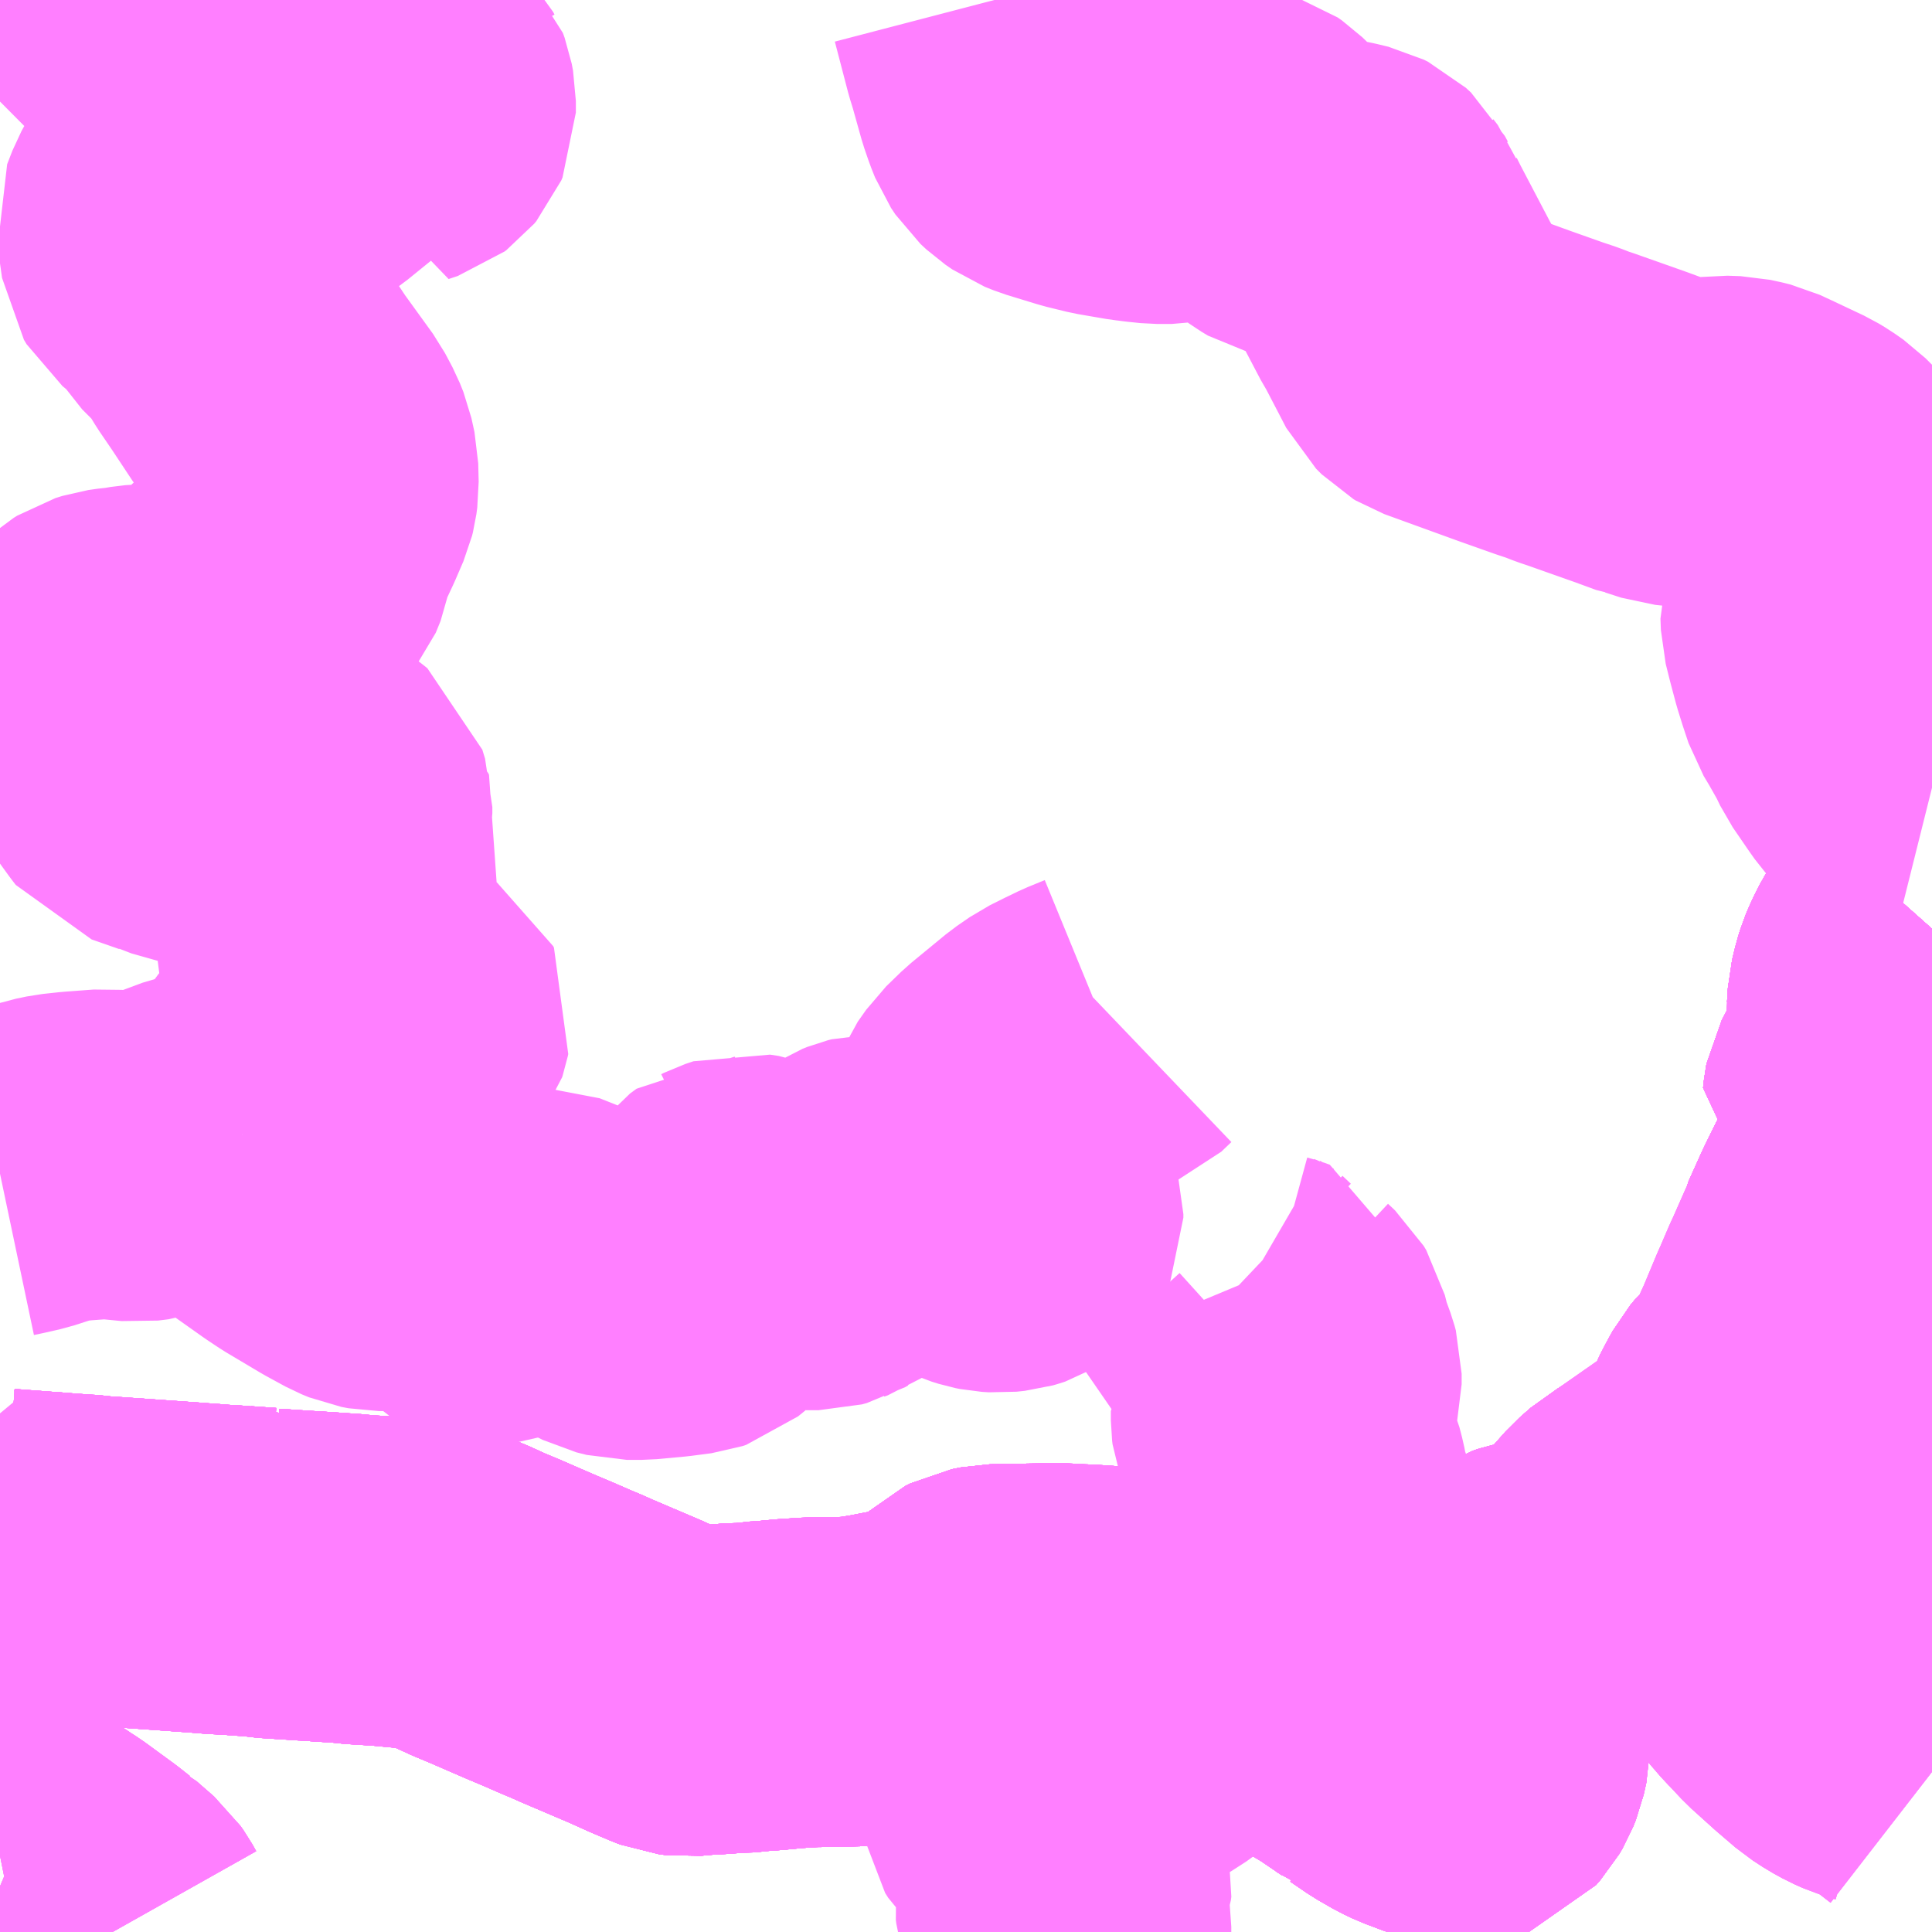 <?xml version="1.0" encoding="UTF-8"?>
<svg  xmlns="http://www.w3.org/2000/svg" xmlns:xlink="http://www.w3.org/1999/xlink" xmlns:go="http://purl.org/svgmap/profile" property="N07_001,N07_002,N07_003,N07_004,N07_005,N07_006,N07_007" viewBox="14128.418 -3893.555 4.395 4.395" go:dataArea="14128.41796875 -3893.5546875 4.39453125 4.39453125" >
<globalCoordinateSystem srsName="http://purl.org/crs/84" transform="matrix(100.0,0.0,0.0,-100.0,0.0,0.0)" />
<defs>
 <g id="p0" >
  <circle cx="0.0" cy="0.0" r="3" stroke="green" stroke-width="0.75" vector-effect="non-scaling-stroke" />
 </g>
</defs>
<g fill="none" fill-rule="evenodd" stroke="#FF00FF" stroke-width="0.75" opacity="0.5" vector-effect="non-scaling-stroke" stroke-linejoin="bevel" >
<path content="1,国際興業（株）,けせんライナー,1.0,1.0,1.0," xlink:title="1" d="M14128.418,-3890.022L14128.451,-3890.019L14128.454,-3890.019L14128.601,-3890.008L14128.622,-3890.007L14128.634,-3890.005L14128.642,-3890.005L14128.649,-3890.004L14128.82,-3889.992L14128.902,-3889.986L14128.912,-3889.985L14128.933,-3889.984L14128.946,-3889.983L14128.956,-3889.983L14128.963,-3889.982L14129.02,-3889.978L14129.022,-3889.978L14129.023,-3889.977L14129.029,-3889.976L14129.121,-3889.97L14129.123,-3889.97L14129.213,-3889.964L14129.229,-3889.962L14129.293,-3889.958L14129.347,-3889.953L14129.38,-3889.951L14129.429,-3889.939L14129.472,-3889.921L14129.507,-3889.905L14129.543,-3889.89L14129.589,-3889.87L14129.626,-3889.854L14129.664,-3889.838L14129.71,-3889.818L14129.727,-3889.811L14129.754,-3889.799L14129.862,-3889.753L14129.911,-3889.731L14129.951,-3889.714L14129.964,-3889.709L14129.98,-3889.707L14130.014,-3889.71L14130.033,-3889.711L14130.051,-3889.712L14130.088,-3889.715L14130.124,-3889.716L14130.141,-3889.719L14130.162,-3889.72L14130.215,-3889.725L14130.262,-3889.728L14130.33,-3889.729L14130.366,-3889.73L14130.416,-3889.738L14130.457,-3889.746L14130.481,-3889.75L14130.519,-3889.758L14130.551,-3889.764L14130.581,-3889.774L14130.587,-3889.781L14130.603,-3889.798L14130.613,-3889.809L14130.645,-3889.839L14130.657,-3889.845L14130.677,-3889.849L14130.789,-3889.851L14130.844,-3889.851L14130.868,-3889.849L14130.883,-3889.849L14130.942,-3889.845L14131.056,-3889.823L14131.09,-3889.818L14131.168,-3889.809L14131.196,-3889.807L14131.251,-3889.803L14131.28,-3889.8L14131.296,-3889.799L14131.329,-3889.793L14131.357,-3889.784L14131.412,-3889.759L14131.44,-3889.746L14131.482,-3889.723L14131.529,-3889.701L14131.545,-3889.696L14131.575,-3889.689L14131.597,-3889.687L14131.627,-3889.689L14131.645,-3889.692L14131.675,-3889.701L14131.698,-3889.71L14131.717,-3889.721L14131.739,-3889.739L14131.765,-3889.765L14131.811,-3889.818L14131.856,-3889.871L14131.875,-3889.891L14131.887,-3889.899L14131.902,-3889.904L14131.975,-3889.919L14132.005,-3889.929L14132.01,-3889.931L14132.017,-3889.936L14132.033,-3889.952L14132.084,-3890.005L14132.123,-3890.049L14132.148,-3890.071L14132.155,-3890.075L14132.168,-3890.083L14132.284,-3890.164L14132.328,-3890.194L14132.332,-3890.197L14132.339,-3890.202L14132.353,-3890.212L14132.373,-3890.23L14132.391,-3890.249L14132.392,-3890.251L14132.405,-3890.271L14132.408,-3890.277L14132.442,-3890.345L14132.446,-3890.354L14132.457,-3890.38L14132.474,-3890.418L14132.496,-3890.47L14132.5,-3890.478L14132.533,-3890.557L14132.538,-3890.568L14132.559,-3890.617L14132.566,-3890.632L14132.592,-3890.691L14132.6,-3890.709L14132.6,-3890.711L14132.627,-3890.771L14132.632,-3890.782L14132.656,-3890.831L14132.677,-3890.872L14132.684,-3890.885L14132.697,-3890.913L14132.702,-3890.924L14132.707,-3890.932L14132.717,-3890.96L14132.723,-3890.971L14132.733,-3890.993L14132.734,-3890.996L14132.745,-3891.024L14132.746,-3891.026L14132.757,-3891.055L14132.768,-3891.085L14132.789,-3891.155L14132.812,-3891.252"/>
<path content="1,宮城交通（株）,仙台～大船渡線,2.0,2.0,2.0," xlink:title="1" d="M14128.418,-3890.022L14128.451,-3890.019L14128.454,-3890.019L14128.601,-3890.008L14128.622,-3890.007L14128.634,-3890.005L14128.642,-3890.005L14128.649,-3890.004L14128.82,-3889.992L14128.902,-3889.986L14128.912,-3889.985L14128.933,-3889.984L14128.946,-3889.983L14128.956,-3889.983L14128.963,-3889.982L14129.02,-3889.978L14129.022,-3889.978L14129.023,-3889.977L14129.029,-3889.976L14129.121,-3889.97L14129.123,-3889.97L14129.213,-3889.964L14129.229,-3889.962L14129.293,-3889.958L14129.347,-3889.953L14129.38,-3889.951L14129.429,-3889.939L14129.472,-3889.921L14129.507,-3889.905L14129.543,-3889.89L14129.589,-3889.87L14129.626,-3889.854L14129.664,-3889.838L14129.71,-3889.818L14129.727,-3889.811L14129.754,-3889.799L14129.862,-3889.753L14129.911,-3889.731L14129.951,-3889.714L14129.964,-3889.709L14129.98,-3889.707L14130.014,-3889.71L14130.033,-3889.711L14130.051,-3889.712L14130.088,-3889.715L14130.124,-3889.716L14130.141,-3889.719L14130.162,-3889.72L14130.215,-3889.725L14130.262,-3889.728L14130.33,-3889.729L14130.366,-3889.73L14130.416,-3889.738L14130.457,-3889.746L14130.481,-3889.75L14130.519,-3889.758L14130.551,-3889.764L14130.581,-3889.774L14130.587,-3889.781L14130.603,-3889.798L14130.613,-3889.809L14130.645,-3889.839L14130.657,-3889.845L14130.677,-3889.849L14130.789,-3889.851L14130.844,-3889.851L14130.868,-3889.849L14130.883,-3889.849L14130.942,-3889.845L14131.056,-3889.823L14131.09,-3889.818L14131.168,-3889.809L14131.196,-3889.807L14131.251,-3889.803L14131.28,-3889.8L14131.296,-3889.799L14131.329,-3889.793L14131.357,-3889.784L14131.412,-3889.759L14131.44,-3889.746L14131.482,-3889.723L14131.529,-3889.701L14131.545,-3889.696L14131.575,-3889.689L14131.597,-3889.687L14131.627,-3889.689L14131.645,-3889.692L14131.675,-3889.701L14131.698,-3889.71L14131.717,-3889.721L14131.739,-3889.739L14131.765,-3889.765L14131.811,-3889.818L14131.856,-3889.871L14131.875,-3889.891L14131.887,-3889.899L14131.902,-3889.904L14131.975,-3889.919L14132.005,-3889.929L14132.01,-3889.931L14132.017,-3889.936L14132.033,-3889.952L14132.084,-3890.005L14132.123,-3890.049L14132.148,-3890.071L14132.155,-3890.075L14132.168,-3890.083L14132.284,-3890.164L14132.328,-3890.194L14132.332,-3890.197L14132.339,-3890.202L14132.353,-3890.212L14132.373,-3890.23L14132.391,-3890.249L14132.392,-3890.251L14132.405,-3890.271L14132.408,-3890.277L14132.442,-3890.345L14132.446,-3890.354L14132.457,-3890.38L14132.474,-3890.418L14132.496,-3890.47L14132.5,-3890.478L14132.533,-3890.557L14132.538,-3890.568L14132.559,-3890.617L14132.566,-3890.632L14132.592,-3890.691L14132.6,-3890.709L14132.6,-3890.711L14132.627,-3890.771L14132.632,-3890.782L14132.656,-3890.831L14132.677,-3890.872L14132.684,-3890.885L14132.697,-3890.913L14132.702,-3890.924L14132.707,-3890.932L14132.717,-3890.96L14132.723,-3890.971L14132.733,-3890.993L14132.734,-3890.996L14132.745,-3891.024L14132.746,-3891.026L14132.757,-3891.055L14132.768,-3891.085L14132.789,-3891.155L14132.812,-3891.252"/>
<path content="1,宮城交通（株）,仙台～気仙沼線,3.0,3.0,3.0," xlink:title="1" d="M14128.418,-3890.022L14128.451,-3890.019L14128.454,-3890.019L14128.601,-3890.008L14128.622,-3890.007L14128.634,-3890.005L14128.642,-3890.005L14128.649,-3890.004L14128.82,-3889.992L14128.902,-3889.986L14128.912,-3889.985L14128.933,-3889.984L14128.946,-3889.983L14128.956,-3889.983L14128.963,-3889.982L14129.02,-3889.978L14129.022,-3889.978L14129.023,-3889.977L14129.029,-3889.976L14129.121,-3889.97L14129.123,-3889.97L14129.213,-3889.964L14129.229,-3889.962L14129.293,-3889.958L14129.347,-3889.953L14129.38,-3889.951L14129.429,-3889.939L14129.472,-3889.921L14129.507,-3889.905L14129.543,-3889.89L14129.589,-3889.87L14129.626,-3889.854L14129.664,-3889.838L14129.71,-3889.818L14129.727,-3889.811L14129.754,-3889.799L14129.862,-3889.753L14129.911,-3889.731L14129.951,-3889.714L14129.964,-3889.709L14129.98,-3889.707L14130.014,-3889.71L14130.033,-3889.711L14130.051,-3889.712L14130.088,-3889.715L14130.124,-3889.716L14130.141,-3889.719L14130.162,-3889.72L14130.215,-3889.725L14130.262,-3889.728L14130.33,-3889.729L14130.366,-3889.73L14130.416,-3889.738L14130.457,-3889.746L14130.481,-3889.75L14130.519,-3889.758L14130.551,-3889.764L14130.581,-3889.774L14130.587,-3889.781L14130.603,-3889.798L14130.613,-3889.809L14130.645,-3889.839L14130.657,-3889.845L14130.677,-3889.849L14130.789,-3889.851L14130.844,-3889.851L14130.868,-3889.849L14130.883,-3889.849L14130.942,-3889.845L14131.056,-3889.823L14131.09,-3889.818L14131.168,-3889.809L14131.196,-3889.807L14131.251,-3889.803L14131.28,-3889.8L14131.296,-3889.799L14131.329,-3889.793L14131.357,-3889.784L14131.412,-3889.759L14131.44,-3889.746L14131.482,-3889.723L14131.529,-3889.701L14131.545,-3889.696L14131.575,-3889.689L14131.597,-3889.687L14131.627,-3889.689L14131.645,-3889.692L14131.675,-3889.701L14131.698,-3889.71L14131.717,-3889.721L14131.739,-3889.739L14131.765,-3889.765L14131.811,-3889.818L14131.856,-3889.871L14131.875,-3889.891L14131.887,-3889.899L14131.902,-3889.904L14131.975,-3889.919L14132.005,-3889.929L14132.01,-3889.931L14132.017,-3889.936L14132.033,-3889.952L14132.084,-3890.005L14132.123,-3890.049L14132.148,-3890.071L14132.155,-3890.075L14132.168,-3890.083L14132.284,-3890.164L14132.328,-3890.194L14132.332,-3890.197L14132.339,-3890.202L14132.353,-3890.212L14132.373,-3890.23L14132.391,-3890.249L14132.392,-3890.251L14132.405,-3890.271L14132.408,-3890.277L14132.442,-3890.345L14132.446,-3890.354L14132.457,-3890.38L14132.474,-3890.418L14132.496,-3890.47L14132.5,-3890.478L14132.533,-3890.557L14132.538,-3890.568L14132.559,-3890.617L14132.566,-3890.632L14132.592,-3890.691L14132.6,-3890.709L14132.6,-3890.711L14132.627,-3890.771L14132.632,-3890.782L14132.656,-3890.831L14132.677,-3890.872L14132.684,-3890.885L14132.697,-3890.913L14132.702,-3890.924L14132.707,-3890.932L14132.717,-3890.96L14132.723,-3890.971L14132.733,-3890.993L14132.734,-3890.996L14132.745,-3891.024L14132.746,-3891.026L14132.757,-3891.055L14132.768,-3891.085L14132.789,-3891.155L14132.812,-3891.252"/>
<path content="1,岩手県交通（株）,けせんライナー,1.0,1.0,1.0," xlink:title="1" d="M14132.812,-3891.443L14132.804,-3891.434L14132.797,-3891.428L14132.783,-3891.413L14132.776,-3891.405L14132.756,-3891.374L14132.743,-3891.348L14132.735,-3891.329L14132.73,-3891.313L14132.723,-3891.284L14132.721,-3891.252L14132.72,-3891.243L14132.722,-3891.209L14132.722,-3891.191L14132.72,-3891.173L14132.716,-3891.155L14132.708,-3891.134L14132.684,-3891.093L14132.668,-3891.062L14132.667,-3891.057L14132.665,-3891.039L14132.668,-3891.037L14132.669,-3891.035L14132.674,-3891.023L14132.684,-3891.009L14132.696,-3890.996L14132.723,-3890.971L14132.717,-3890.96L14132.707,-3890.932L14132.702,-3890.924L14132.697,-3890.913L14132.684,-3890.885L14132.677,-3890.872L14132.656,-3890.831L14132.632,-3890.782L14132.627,-3890.771L14132.6,-3890.711L14132.6,-3890.709L14132.598,-3890.696L14132.597,-3890.688L14132.598,-3890.677L14132.599,-3890.668L14132.602,-3890.663L14132.605,-3890.657L14132.614,-3890.648L14132.635,-3890.623L14132.662,-3890.6L14132.671,-3890.59L14132.691,-3890.559L14132.699,-3890.538L14132.701,-3890.524L14132.7,-3890.507L14132.696,-3890.497L14132.686,-3890.48L14132.676,-3890.471L14132.661,-3890.459L14132.64,-3890.449L14132.586,-3890.425L14132.543,-3890.404L14132.496,-3890.392L14132.457,-3890.38L14132.438,-3890.369L14132.425,-3890.358L14132.415,-3890.346L14132.404,-3890.326L14132.391,-3890.301L14132.385,-3890.286L14132.384,-3890.28L14132.383,-3890.274L14132.385,-3890.265L14132.387,-3890.259L14132.392,-3890.251L14132.465,-3890.189L14132.474,-3890.181L14132.491,-3890.161L14132.517,-3890.124L14132.528,-3890.104L14132.538,-3890.084L14132.54,-3890.071L14132.54,-3890.06L14132.538,-3890.05L14132.529,-3890.03L14132.511,-3890.005L14132.488,-3889.984L14132.476,-3889.977L14132.47,-3889.975L14132.46,-3889.972L14132.449,-3889.97L14132.435,-3889.968L14132.432,-3889.968L14132.418,-3889.968L14132.412,-3889.968L14132.395,-3889.969L14132.383,-3889.972L14132.375,-3889.976L14132.361,-3889.982L14132.325,-3890.012L14132.271,-3890.059L14132.247,-3890.075L14132.231,-3890.081L14132.221,-3890.084L14132.211,-3890.085L14132.199,-3890.086L14132.189,-3890.086L14132.168,-3890.083L14132.155,-3890.075L14132.148,-3890.071L14132.123,-3890.049L14132.084,-3890.005L14132.033,-3889.952L14132.017,-3889.936L14132.01,-3889.931L14132.005,-3889.929L14131.975,-3889.919L14131.902,-3889.904L14131.887,-3889.899L14131.875,-3889.891L14131.856,-3889.871L14131.811,-3889.818L14131.805,-3889.773L14131.804,-3889.761L14131.798,-3889.731L14131.798,-3889.726L14131.798,-3889.717L14131.797,-3889.706L14131.797,-3889.581L14131.791,-3889.554L14131.785,-3889.539L14131.778,-3889.527L14131.77,-3889.518L14131.764,-3889.511L14131.756,-3889.508L14131.749,-3889.506L14131.727,-3889.507L14131.7,-3889.513L14131.655,-3889.53L14131.636,-3889.539L14131.603,-3889.558L14131.565,-3889.584L14131.562,-3889.585L14131.545,-3889.599L14131.486,-3889.639L14131.457,-3889.656L14131.434,-3889.671L14131.421,-3889.683L14131.411,-3889.699L14131.408,-3889.71L14131.408,-3889.735L14131.412,-3889.759L14131.415,-3889.774L14131.431,-3889.859L14131.432,-3889.881L14131.431,-3889.898L14131.428,-3889.906L14131.421,-3889.922L14131.412,-3889.934L14131.403,-3889.944L14131.397,-3889.947L14131.393,-3889.948L14131.385,-3889.948L14131.375,-3889.947L14131.366,-3889.945L14131.35,-3889.936L14131.331,-3889.919L14131.316,-3889.909L14131.262,-3889.853L14131.25,-3889.847L14131.238,-3889.843L14131.218,-3889.839L14131.197,-3889.838L14131.188,-3889.838L14131.181,-3889.837L14131.176,-3889.835L14131.171,-3889.827L14131.169,-3889.818L14131.168,-3889.809L14131.09,-3889.818L14131.056,-3889.823L14130.942,-3889.845L14130.883,-3889.849L14130.868,-3889.849L14130.844,-3889.851L14130.789,-3889.851L14130.677,-3889.849L14130.657,-3889.845L14130.645,-3889.839L14130.613,-3889.809L14130.603,-3889.798L14130.587,-3889.781L14130.581,-3889.774L14130.551,-3889.764L14130.519,-3889.758L14130.481,-3889.75L14130.457,-3889.746L14130.416,-3889.738L14130.366,-3889.73L14130.33,-3889.729L14130.262,-3889.728L14130.215,-3889.725L14130.162,-3889.72L14130.141,-3889.719L14130.124,-3889.716L14130.088,-3889.715L14130.051,-3889.712L14130.033,-3889.711L14130.014,-3889.71L14129.98,-3889.707L14129.964,-3889.709L14129.951,-3889.714L14129.911,-3889.731L14129.862,-3889.753L14129.754,-3889.799L14129.727,-3889.811L14129.71,-3889.818L14129.664,-3889.838L14129.626,-3889.854L14129.589,-3889.87L14129.543,-3889.89L14129.507,-3889.905L14129.472,-3889.921L14129.429,-3889.939L14129.38,-3889.951L14129.347,-3889.953L14129.293,-3889.958L14129.229,-3889.962L14129.213,-3889.964L14129.123,-3889.97L14129.121,-3889.97L14129.029,-3889.976L14129.023,-3889.977L14129.022,-3889.978L14129.02,-3889.978L14128.963,-3889.982L14128.956,-3889.983L14128.946,-3889.983L14128.933,-3889.984L14128.912,-3889.985L14128.902,-3889.986L14128.82,-3889.992L14128.649,-3890.004L14128.642,-3890.005L14128.634,-3890.005L14128.622,-3890.007L14128.601,-3890.008L14128.454,-3890.019L14128.451,-3890.019L14128.418,-3890.022"/>
<path content="1,岩手県交通（株）,大籠線　73,6.0,2.0,0.0," xlink:title="1" d="M14132.812,-3891.443L14132.804,-3891.434L14132.797,-3891.428L14132.783,-3891.413L14132.776,-3891.405L14132.756,-3891.374L14132.743,-3891.348L14132.735,-3891.329L14132.73,-3891.313L14132.723,-3891.284L14132.721,-3891.252L14132.72,-3891.243L14132.722,-3891.209L14132.722,-3891.191L14132.72,-3891.173L14132.716,-3891.155L14132.708,-3891.134L14132.684,-3891.093L14132.668,-3891.062L14132.667,-3891.057L14132.665,-3891.039L14132.668,-3891.037L14132.669,-3891.035L14132.674,-3891.023L14132.684,-3891.009L14132.696,-3890.996L14132.723,-3890.971L14132.717,-3890.96L14132.707,-3890.932L14132.702,-3890.924L14132.697,-3890.913L14132.684,-3890.885L14132.677,-3890.872L14132.656,-3890.831L14132.632,-3890.782L14132.627,-3890.771L14132.6,-3890.711L14132.6,-3890.709L14132.598,-3890.696L14132.597,-3890.688L14132.598,-3890.677L14132.599,-3890.668L14132.602,-3890.663L14132.605,-3890.657L14132.614,-3890.648L14132.635,-3890.623L14132.662,-3890.6L14132.671,-3890.59L14132.691,-3890.559L14132.699,-3890.538L14132.701,-3890.524L14132.7,-3890.507L14132.696,-3890.497L14132.686,-3890.48L14132.676,-3890.471L14132.661,-3890.459L14132.64,-3890.449L14132.586,-3890.425L14132.543,-3890.404L14132.496,-3890.392L14132.457,-3890.38L14132.438,-3890.369L14132.425,-3890.358L14132.415,-3890.346L14132.404,-3890.326L14132.391,-3890.301L14132.385,-3890.286L14132.384,-3890.28L14132.383,-3890.274L14132.385,-3890.265L14132.387,-3890.259L14132.392,-3890.251L14132.465,-3890.189L14132.474,-3890.181L14132.491,-3890.161L14132.517,-3890.124L14132.528,-3890.104L14132.538,-3890.084L14132.54,-3890.071L14132.54,-3890.06L14132.538,-3890.05L14132.529,-3890.03L14132.511,-3890.005L14132.488,-3889.984L14132.476,-3889.977L14132.47,-3889.975L14132.46,-3889.972L14132.466,-3889.958L14132.474,-3889.939L14132.476,-3889.933L14132.475,-3889.927L14132.472,-3889.922L14132.469,-3889.919L14132.461,-3889.912L14132.447,-3889.902L14132.432,-3889.887L14132.428,-3889.88L14132.424,-3889.86L14132.426,-3889.84L14132.429,-3889.828L14132.436,-3889.812L14132.448,-3889.795L14132.479,-3889.759L14132.487,-3889.751L14132.517,-3889.719L14132.568,-3889.673L14132.61,-3889.637L14132.633,-3889.622L14132.653,-3889.611L14132.671,-3889.603L14132.706,-3889.592L14132.728,-3889.583L14132.746,-3889.572L14132.758,-3889.565L14132.772,-3889.554L14132.812,-3889.523"/>
<path content="1,岩手県交通（株）,大船渡・仙台線,2.0,2.0,2.0," xlink:title="1" d="M14128.418,-3890.022L14128.451,-3890.019L14128.454,-3890.019L14128.601,-3890.008L14128.622,-3890.007L14128.634,-3890.005L14128.642,-3890.005L14128.649,-3890.004L14128.82,-3889.992L14128.902,-3889.986L14128.912,-3889.985L14128.933,-3889.984L14128.946,-3889.983L14128.956,-3889.983L14128.963,-3889.982L14129.02,-3889.978L14129.022,-3889.978L14129.023,-3889.977L14129.029,-3889.976L14129.121,-3889.97L14129.123,-3889.97L14129.213,-3889.964L14129.229,-3889.962L14129.293,-3889.958L14129.347,-3889.953L14129.38,-3889.951L14129.429,-3889.939L14129.472,-3889.921L14129.507,-3889.905L14129.543,-3889.89L14129.589,-3889.87L14129.626,-3889.854L14129.664,-3889.838L14129.71,-3889.818L14129.727,-3889.811L14129.754,-3889.799L14129.862,-3889.753L14129.911,-3889.731L14129.951,-3889.714L14129.964,-3889.709L14129.98,-3889.707L14130.014,-3889.71L14130.033,-3889.711L14130.051,-3889.712L14130.088,-3889.715L14130.124,-3889.716L14130.141,-3889.719L14130.162,-3889.72L14130.215,-3889.725L14130.262,-3889.728L14130.33,-3889.729L14130.366,-3889.73L14130.416,-3889.738L14130.457,-3889.746L14130.481,-3889.75L14130.519,-3889.758L14130.551,-3889.764L14130.581,-3889.774L14130.587,-3889.781L14130.603,-3889.798L14130.613,-3889.809L14130.645,-3889.839L14130.657,-3889.845L14130.677,-3889.849L14130.789,-3889.851L14130.844,-3889.851L14130.868,-3889.849L14130.883,-3889.849L14130.942,-3889.845L14131.056,-3889.823L14131.09,-3889.818L14131.168,-3889.809L14131.169,-3889.818L14131.171,-3889.827L14131.173,-3889.832L14131.176,-3889.835L14131.181,-3889.837L14131.188,-3889.838L14131.197,-3889.838L14131.218,-3889.839L14131.238,-3889.843L14131.25,-3889.847L14131.262,-3889.853L14131.316,-3889.909L14131.331,-3889.919L14131.35,-3889.936L14131.366,-3889.945L14131.375,-3889.947L14131.385,-3889.948L14131.393,-3889.948L14131.397,-3889.947L14131.403,-3889.944L14131.412,-3889.934L14131.421,-3889.922L14131.428,-3889.906L14131.431,-3889.898L14131.432,-3889.881L14131.431,-3889.859L14131.422,-3889.815L14131.415,-3889.774L14131.412,-3889.759L14131.408,-3889.735L14131.408,-3889.71L14131.411,-3889.699L14131.421,-3889.683L14131.434,-3889.671L14131.457,-3889.656L14131.486,-3889.639L14131.545,-3889.599L14131.562,-3889.585L14131.565,-3889.584L14131.603,-3889.558L14131.636,-3889.539L14131.655,-3889.53L14131.7,-3889.513L14131.727,-3889.507L14131.749,-3889.506L14131.756,-3889.508L14131.764,-3889.511L14131.77,-3889.518L14131.778,-3889.527L14131.785,-3889.539L14131.791,-3889.554L14131.797,-3889.581L14131.797,-3889.706L14131.798,-3889.717L14131.798,-3889.726L14131.798,-3889.731L14131.804,-3889.761L14131.805,-3889.773L14131.811,-3889.818L14131.856,-3889.871L14131.875,-3889.891L14131.887,-3889.899L14131.902,-3889.904L14131.975,-3889.919L14132.005,-3889.929L14132.01,-3889.931L14132.017,-3889.936L14132.033,-3889.952L14132.084,-3890.005L14132.123,-3890.049L14132.148,-3890.071L14132.155,-3890.075L14132.168,-3890.083L14132.189,-3890.086L14132.199,-3890.086L14132.211,-3890.085L14132.221,-3890.084L14132.231,-3890.081L14132.247,-3890.075L14132.271,-3890.059L14132.325,-3890.012L14132.361,-3889.982L14132.375,-3889.976L14132.383,-3889.972L14132.395,-3889.969L14132.412,-3889.968L14132.418,-3889.968L14132.432,-3889.968L14132.435,-3889.968L14132.449,-3889.97L14132.46,-3889.972L14132.47,-3889.975L14132.476,-3889.977L14132.488,-3889.984L14132.511,-3890.005L14132.529,-3890.03L14132.538,-3890.05L14132.54,-3890.06L14132.54,-3890.071L14132.538,-3890.084L14132.528,-3890.104L14132.517,-3890.124L14132.491,-3890.161L14132.474,-3890.181L14132.465,-3890.189L14132.392,-3890.251L14132.387,-3890.259L14132.385,-3890.265L14132.383,-3890.274L14132.384,-3890.28L14132.385,-3890.286L14132.391,-3890.301L14132.404,-3890.326L14132.415,-3890.346L14132.425,-3890.358L14132.438,-3890.369L14132.457,-3890.38L14132.496,-3890.392L14132.543,-3890.404L14132.586,-3890.425L14132.64,-3890.449L14132.661,-3890.459L14132.676,-3890.471L14132.686,-3890.48L14132.696,-3890.497L14132.7,-3890.507L14132.701,-3890.524L14132.699,-3890.538L14132.691,-3890.559L14132.671,-3890.59L14132.662,-3890.6L14132.635,-3890.623L14132.614,-3890.648L14132.605,-3890.657L14132.602,-3890.663L14132.599,-3890.668L14132.598,-3890.677L14132.597,-3890.688L14132.598,-3890.696L14132.6,-3890.709L14132.6,-3890.711L14132.627,-3890.771L14132.632,-3890.782L14132.656,-3890.831L14132.677,-3890.872L14132.684,-3890.885L14132.697,-3890.913L14132.702,-3890.924L14132.707,-3890.932L14132.717,-3890.96L14132.723,-3890.971L14132.696,-3890.996L14132.684,-3891.009L14132.674,-3891.023L14132.669,-3891.035L14132.668,-3891.037L14132.665,-3891.039L14132.667,-3891.057L14132.668,-3891.062L14132.684,-3891.093L14132.708,-3891.134L14132.716,-3891.155L14132.72,-3891.173L14132.722,-3891.191L14132.722,-3891.209L14132.72,-3891.243L14132.721,-3891.252L14132.723,-3891.284L14132.73,-3891.313L14132.735,-3891.329L14132.743,-3891.348L14132.756,-3891.374L14132.776,-3891.405L14132.783,-3891.413L14132.797,-3891.428L14132.804,-3891.434L14132.812,-3891.443"/>
<path content="1,岩手県交通（株）,気仙沼千厩線　02,5.0,4.5,4.5," xlink:title="1" d="M14128.418,-3889.946L14128.445,-3889.945L14128.447,-3889.952L14128.453,-3890.01L14128.454,-3890.019L14128.601,-3890.008L14128.622,-3890.007L14128.634,-3890.005L14128.642,-3890.005L14128.649,-3890.004L14128.82,-3889.992L14128.902,-3889.986L14128.912,-3889.985L14128.933,-3889.984L14128.946,-3889.983L14128.956,-3889.983L14128.963,-3889.982L14129.02,-3889.978L14129.022,-3889.978L14129.023,-3889.977L14129.029,-3889.976L14129.121,-3889.97L14129.123,-3889.97L14129.213,-3889.964L14129.229,-3889.962L14129.293,-3889.958L14129.347,-3889.953L14129.38,-3889.951L14129.429,-3889.939L14129.472,-3889.921L14129.507,-3889.905L14129.543,-3889.89L14129.589,-3889.87L14129.626,-3889.854L14129.664,-3889.838L14129.71,-3889.818L14129.727,-3889.811L14129.754,-3889.799L14129.862,-3889.753L14129.911,-3889.731L14129.951,-3889.714L14129.964,-3889.709L14129.98,-3889.707L14130.014,-3889.71L14130.033,-3889.711L14130.051,-3889.712L14130.088,-3889.715L14130.124,-3889.716L14130.141,-3889.719L14130.162,-3889.72L14130.215,-3889.725L14130.262,-3889.728L14130.33,-3889.729L14130.366,-3889.73L14130.416,-3889.738L14130.457,-3889.746L14130.481,-3889.75L14130.519,-3889.758L14130.551,-3889.764L14130.581,-3889.774L14130.587,-3889.781L14130.603,-3889.798L14130.613,-3889.809L14130.645,-3889.839L14130.657,-3889.845L14130.677,-3889.849L14130.789,-3889.851L14130.844,-3889.851L14130.868,-3889.849L14130.883,-3889.849L14130.942,-3889.845L14131.056,-3889.823L14131.09,-3889.818L14131.168,-3889.809L14131.169,-3889.818L14131.171,-3889.827L14131.173,-3889.832L14131.176,-3889.835L14131.181,-3889.837L14131.188,-3889.838L14131.197,-3889.838L14131.218,-3889.839L14131.238,-3889.843L14131.25,-3889.847L14131.262,-3889.853L14131.316,-3889.909L14131.331,-3889.919L14131.35,-3889.936L14131.366,-3889.945L14131.375,-3889.947L14131.385,-3889.948L14131.393,-3889.948L14131.397,-3889.947L14131.403,-3889.944L14131.412,-3889.934L14131.421,-3889.922L14131.428,-3889.906L14131.431,-3889.898L14131.432,-3889.881L14131.431,-3889.859L14131.422,-3889.815L14131.415,-3889.774L14131.412,-3889.759L14131.408,-3889.735L14131.408,-3889.71L14131.411,-3889.699L14131.421,-3889.683L14131.434,-3889.671L14131.457,-3889.656L14131.486,-3889.639L14131.545,-3889.599L14131.562,-3889.585L14131.565,-3889.584L14131.603,-3889.558L14131.636,-3889.539L14131.655,-3889.53L14131.7,-3889.513L14131.727,-3889.507L14131.749,-3889.506L14131.756,-3889.508L14131.764,-3889.511L14131.77,-3889.518L14131.778,-3889.527L14131.785,-3889.539L14131.791,-3889.554L14131.797,-3889.581L14131.797,-3889.706L14131.798,-3889.717L14131.798,-3889.726L14131.798,-3889.731L14131.804,-3889.761L14131.805,-3889.773L14131.811,-3889.818L14131.856,-3889.871L14131.875,-3889.891L14131.887,-3889.899L14131.902,-3889.904L14131.975,-3889.919L14132.005,-3889.929L14132.01,-3889.931L14132.017,-3889.936L14132.033,-3889.952L14132.084,-3890.005L14132.123,-3890.049L14132.148,-3890.071L14132.155,-3890.075L14132.168,-3890.083L14132.189,-3890.086L14132.199,-3890.086L14132.211,-3890.085L14132.221,-3890.084L14132.231,-3890.081L14132.247,-3890.075L14132.271,-3890.059L14132.325,-3890.012L14132.361,-3889.982L14132.375,-3889.976L14132.383,-3889.972L14132.395,-3889.969L14132.412,-3889.968L14132.418,-3889.968L14132.432,-3889.968L14132.435,-3889.968L14132.449,-3889.97L14132.46,-3889.972L14132.47,-3889.975L14132.476,-3889.977L14132.488,-3889.984L14132.511,-3890.005L14132.529,-3890.03L14132.538,-3890.05L14132.54,-3890.06L14132.54,-3890.071L14132.538,-3890.084L14132.528,-3890.104L14132.517,-3890.124L14132.491,-3890.161L14132.474,-3890.181L14132.465,-3890.189L14132.392,-3890.251L14132.387,-3890.259L14132.385,-3890.265L14132.383,-3890.274L14132.384,-3890.28L14132.385,-3890.286L14132.391,-3890.301L14132.404,-3890.326L14132.415,-3890.346L14132.425,-3890.358L14132.438,-3890.369L14132.457,-3890.38L14132.496,-3890.392L14132.543,-3890.404L14132.586,-3890.425L14132.64,-3890.449L14132.661,-3890.459L14132.676,-3890.471L14132.686,-3890.48L14132.696,-3890.497L14132.7,-3890.507L14132.701,-3890.524L14132.699,-3890.538L14132.691,-3890.559L14132.671,-3890.59L14132.662,-3890.6L14132.635,-3890.623L14132.614,-3890.648L14132.605,-3890.657L14132.602,-3890.663L14132.599,-3890.668L14132.598,-3890.677L14132.597,-3890.688L14132.598,-3890.696L14132.6,-3890.709L14132.6,-3890.711L14132.627,-3890.771L14132.632,-3890.782L14132.656,-3890.831L14132.677,-3890.872L14132.684,-3890.885L14132.697,-3890.913L14132.702,-3890.924L14132.707,-3890.932L14132.717,-3890.96L14132.723,-3890.971L14132.696,-3890.996L14132.684,-3891.009L14132.674,-3891.023L14132.669,-3891.035L14132.668,-3891.037L14132.665,-3891.039L14132.667,-3891.057L14132.668,-3891.062L14132.684,-3891.093L14132.708,-3891.134L14132.716,-3891.155L14132.72,-3891.173L14132.722,-3891.191L14132.722,-3891.209L14132.72,-3891.243L14132.721,-3891.252L14132.723,-3891.284L14132.73,-3891.313L14132.735,-3891.329L14132.743,-3891.348L14132.756,-3891.374L14132.776,-3891.405L14132.783,-3891.413L14132.797,-3891.428L14132.804,-3891.434L14132.812,-3891.443"/>
<path content="1,岩手県交通（株）,気仙沼千厩線　03,3.0,2.0,2.0," xlink:title="1" d="M14128.418,-3890.022L14128.451,-3890.019L14128.454,-3890.019L14128.601,-3890.008L14128.622,-3890.007L14128.634,-3890.005L14128.642,-3890.005L14128.649,-3890.004L14128.82,-3889.992L14128.902,-3889.986L14128.912,-3889.985L14128.933,-3889.984L14128.946,-3889.983L14128.956,-3889.983L14128.963,-3889.982L14129.02,-3889.978L14129.022,-3889.978L14129.023,-3889.977L14129.029,-3889.976L14129.121,-3889.97L14129.123,-3889.97L14129.213,-3889.964L14129.229,-3889.962L14129.293,-3889.958L14129.347,-3889.953L14129.38,-3889.951L14129.429,-3889.939L14129.472,-3889.921L14129.507,-3889.905L14129.543,-3889.89L14129.589,-3889.87L14129.626,-3889.854L14129.664,-3889.838L14129.71,-3889.818L14129.727,-3889.811L14129.754,-3889.799L14129.862,-3889.753L14129.911,-3889.731L14129.951,-3889.714L14129.964,-3889.709L14129.98,-3889.707L14130.014,-3889.71L14130.033,-3889.711L14130.051,-3889.712L14130.088,-3889.715L14130.124,-3889.716L14130.141,-3889.719L14130.162,-3889.72L14130.215,-3889.725L14130.262,-3889.728L14130.33,-3889.729L14130.366,-3889.73L14130.416,-3889.738L14130.457,-3889.746L14130.481,-3889.75L14130.519,-3889.758L14130.551,-3889.764L14130.581,-3889.774L14130.587,-3889.781L14130.603,-3889.798L14130.613,-3889.809L14130.645,-3889.839L14130.657,-3889.845L14130.677,-3889.849L14130.789,-3889.851L14130.844,-3889.851L14130.868,-3889.849L14130.883,-3889.849L14130.942,-3889.845L14131.056,-3889.823L14131.09,-3889.818L14131.168,-3889.809L14131.169,-3889.818L14131.171,-3889.827L14131.173,-3889.832L14131.176,-3889.835L14131.181,-3889.837L14131.188,-3889.838L14131.197,-3889.838L14131.218,-3889.839L14131.238,-3889.843L14131.25,-3889.847L14131.262,-3889.853L14131.316,-3889.909L14131.331,-3889.919L14131.35,-3889.936L14131.366,-3889.945L14131.375,-3889.947L14131.385,-3889.948L14131.393,-3889.948L14131.397,-3889.947L14131.403,-3889.944L14131.412,-3889.934L14131.421,-3889.922L14131.428,-3889.906L14131.431,-3889.898L14131.432,-3889.881L14131.431,-3889.859L14131.422,-3889.815L14131.415,-3889.774L14131.412,-3889.759L14131.408,-3889.735L14131.408,-3889.71L14131.411,-3889.699L14131.421,-3889.683L14131.434,-3889.671L14131.457,-3889.656L14131.486,-3889.639L14131.545,-3889.599L14131.562,-3889.585L14131.565,-3889.584L14131.603,-3889.558L14131.636,-3889.539L14131.655,-3889.53L14131.7,-3889.513L14131.727,-3889.507L14131.749,-3889.506L14131.756,-3889.508L14131.764,-3889.511L14131.77,-3889.518L14131.778,-3889.527L14131.785,-3889.539L14131.791,-3889.554L14131.797,-3889.581L14131.797,-3889.706L14131.798,-3889.717L14131.798,-3889.726L14131.798,-3889.731L14131.804,-3889.761L14131.805,-3889.773L14131.811,-3889.818L14131.856,-3889.871L14131.875,-3889.891L14131.887,-3889.899L14131.902,-3889.904L14131.975,-3889.919L14132.005,-3889.929L14132.01,-3889.931L14132.017,-3889.936L14132.033,-3889.952L14132.084,-3890.005L14132.123,-3890.049L14132.148,-3890.071L14132.155,-3890.075L14132.168,-3890.083L14132.189,-3890.086L14132.199,-3890.086L14132.211,-3890.085L14132.221,-3890.084L14132.231,-3890.081L14132.247,-3890.075L14132.271,-3890.059L14132.325,-3890.012L14132.361,-3889.982L14132.375,-3889.976L14132.383,-3889.972L14132.395,-3889.969L14132.412,-3889.968L14132.418,-3889.968L14132.432,-3889.968L14132.435,-3889.968L14132.449,-3889.97L14132.46,-3889.972L14132.47,-3889.975L14132.476,-3889.977L14132.488,-3889.984L14132.511,-3890.005L14132.529,-3890.03L14132.538,-3890.05L14132.54,-3890.06L14132.54,-3890.071L14132.538,-3890.084L14132.528,-3890.104L14132.517,-3890.124L14132.491,-3890.161L14132.474,-3890.181L14132.465,-3890.189L14132.392,-3890.251L14132.387,-3890.259L14132.385,-3890.265L14132.383,-3890.274L14132.384,-3890.28L14132.385,-3890.286L14132.391,-3890.301L14132.404,-3890.326L14132.415,-3890.346L14132.425,-3890.358L14132.438,-3890.369L14132.457,-3890.38L14132.496,-3890.392L14132.543,-3890.404L14132.586,-3890.425L14132.64,-3890.449L14132.661,-3890.459L14132.676,-3890.471L14132.686,-3890.48L14132.696,-3890.497L14132.7,-3890.507L14132.701,-3890.524L14132.699,-3890.538L14132.691,-3890.559L14132.671,-3890.59L14132.662,-3890.6L14132.635,-3890.623L14132.614,-3890.648L14132.605,-3890.657L14132.602,-3890.663L14132.599,-3890.668L14132.598,-3890.677L14132.597,-3890.688L14132.598,-3890.696L14132.6,-3890.709L14132.6,-3890.711L14132.627,-3890.771L14132.632,-3890.782L14132.656,-3890.831L14132.677,-3890.872L14132.684,-3890.885L14132.697,-3890.913L14132.702,-3890.924L14132.707,-3890.932L14132.717,-3890.96L14132.723,-3890.971L14132.696,-3890.996L14132.684,-3891.009L14132.674,-3891.023L14132.669,-3891.035L14132.668,-3891.037L14132.665,-3891.039L14132.667,-3891.057L14132.668,-3891.062L14132.684,-3891.093L14132.708,-3891.134L14132.716,-3891.155L14132.72,-3891.173L14132.722,-3891.191L14132.722,-3891.209L14132.72,-3891.243L14132.721,-3891.252L14132.723,-3891.284L14132.73,-3891.313L14132.735,-3891.329L14132.743,-3891.348L14132.756,-3891.374L14132.776,-3891.405L14132.783,-3891.413L14132.797,-3891.428L14132.804,-3891.434L14132.812,-3891.443"/>
<path content="1,岩手県交通（株）,気仙沼千厩線　04,1.0,0.0,0.0," xlink:title="1" d="M14128.418,-3890.022L14128.451,-3890.019L14128.454,-3890.019L14128.601,-3890.008L14128.622,-3890.007L14128.634,-3890.005L14128.642,-3890.005L14128.649,-3890.004L14128.82,-3889.992L14128.902,-3889.986L14128.912,-3889.985L14128.933,-3889.984L14128.946,-3889.983L14128.956,-3889.983L14128.963,-3889.982L14129.02,-3889.978L14129.022,-3889.978L14129.023,-3889.977L14129.029,-3889.976L14129.121,-3889.97L14129.123,-3889.97L14129.213,-3889.964L14129.229,-3889.962L14129.293,-3889.958L14129.347,-3889.953L14129.38,-3889.951L14129.429,-3889.939L14129.472,-3889.921L14129.507,-3889.905L14129.543,-3889.89L14129.589,-3889.87L14129.626,-3889.854L14129.664,-3889.838L14129.71,-3889.818L14129.727,-3889.811L14129.754,-3889.799L14129.862,-3889.753L14129.911,-3889.731L14129.951,-3889.714L14129.964,-3889.709L14129.98,-3889.707L14130.014,-3889.71L14130.033,-3889.711L14130.051,-3889.712L14130.088,-3889.715L14130.124,-3889.716L14130.141,-3889.719L14130.162,-3889.72L14130.215,-3889.725L14130.262,-3889.728L14130.33,-3889.729L14130.366,-3889.73L14130.416,-3889.738L14130.457,-3889.746L14130.481,-3889.75L14130.519,-3889.758L14130.551,-3889.764L14130.581,-3889.774L14130.587,-3889.781L14130.603,-3889.798L14130.613,-3889.809L14130.645,-3889.839L14130.657,-3889.845L14130.677,-3889.849L14130.789,-3889.851L14130.844,-3889.851L14130.868,-3889.849L14130.883,-3889.849L14130.942,-3889.845L14131.056,-3889.823L14131.09,-3889.818L14131.168,-3889.809L14131.169,-3889.818L14131.171,-3889.827L14131.173,-3889.832L14131.176,-3889.835L14131.181,-3889.837L14131.188,-3889.838L14131.197,-3889.838L14131.218,-3889.839L14131.238,-3889.843L14131.25,-3889.847L14131.262,-3889.853L14131.316,-3889.909L14131.331,-3889.919L14131.35,-3889.936L14131.366,-3889.945L14131.375,-3889.947L14131.385,-3889.948L14131.393,-3889.948L14131.397,-3889.947L14131.403,-3889.944L14131.412,-3889.934L14131.421,-3889.922L14131.428,-3889.906L14131.431,-3889.898L14131.432,-3889.881L14131.431,-3889.859L14131.422,-3889.815L14131.415,-3889.774L14131.412,-3889.759L14131.408,-3889.735L14131.408,-3889.71L14131.411,-3889.699L14131.421,-3889.683L14131.434,-3889.671L14131.457,-3889.656L14131.486,-3889.639L14131.545,-3889.599L14131.562,-3889.585L14131.565,-3889.584L14131.603,-3889.558L14131.636,-3889.539L14131.655,-3889.53L14131.7,-3889.513L14131.727,-3889.507L14131.749,-3889.506L14131.756,-3889.508L14131.764,-3889.511L14131.77,-3889.518L14131.778,-3889.527L14131.785,-3889.539L14131.791,-3889.554L14131.797,-3889.581L14131.797,-3889.706L14131.798,-3889.717L14131.798,-3889.726L14131.798,-3889.731L14131.804,-3889.761L14131.805,-3889.773L14131.811,-3889.818L14131.856,-3889.871L14131.875,-3889.891L14131.887,-3889.899L14131.902,-3889.904L14131.975,-3889.919L14132.005,-3889.929L14132.01,-3889.931L14132.017,-3889.936L14132.033,-3889.952L14132.084,-3890.005L14132.123,-3890.049L14132.148,-3890.071L14132.155,-3890.075L14132.168,-3890.083L14132.189,-3890.086L14132.199,-3890.086L14132.211,-3890.085L14132.221,-3890.084L14132.231,-3890.081L14132.247,-3890.075L14132.271,-3890.059L14132.325,-3890.012L14132.361,-3889.982L14132.375,-3889.976L14132.383,-3889.972L14132.395,-3889.969L14132.412,-3889.968L14132.418,-3889.968L14132.432,-3889.968L14132.435,-3889.968L14132.449,-3889.97L14132.46,-3889.972L14132.47,-3889.975L14132.476,-3889.977L14132.488,-3889.984L14132.511,-3890.005L14132.529,-3890.03L14132.538,-3890.05L14132.54,-3890.06L14132.54,-3890.071L14132.538,-3890.084L14132.528,-3890.104L14132.517,-3890.124L14132.491,-3890.161L14132.474,-3890.181L14132.465,-3890.189L14132.392,-3890.251L14132.387,-3890.259L14132.385,-3890.265L14132.383,-3890.274L14132.384,-3890.28L14132.385,-3890.286L14132.391,-3890.301L14132.404,-3890.326L14132.415,-3890.346L14132.425,-3890.358L14132.438,-3890.369L14132.457,-3890.38L14132.496,-3890.392L14132.543,-3890.404L14132.586,-3890.425L14132.64,-3890.449L14132.661,-3890.459L14132.676,-3890.471L14132.686,-3890.48L14132.696,-3890.497L14132.7,-3890.507L14132.701,-3890.524L14132.699,-3890.538L14132.691,-3890.559L14132.671,-3890.59L14132.662,-3890.6L14132.635,-3890.623L14132.614,-3890.648L14132.605,-3890.657L14132.602,-3890.663L14132.599,-3890.668L14132.598,-3890.677L14132.597,-3890.688L14132.598,-3890.696L14132.6,-3890.709L14132.6,-3890.711L14132.627,-3890.771L14132.632,-3890.782L14132.656,-3890.831L14132.677,-3890.872L14132.684,-3890.885L14132.697,-3890.913L14132.702,-3890.924L14132.707,-3890.932L14132.717,-3890.96L14132.723,-3890.971L14132.696,-3890.996L14132.684,-3891.009L14132.674,-3891.023L14132.669,-3891.035L14132.668,-3891.037L14132.665,-3891.039L14132.667,-3891.057L14132.668,-3891.062L14132.684,-3891.093L14132.708,-3891.134L14132.716,-3891.155L14132.72,-3891.173L14132.722,-3891.191L14132.722,-3891.209L14132.72,-3891.243L14132.721,-3891.252L14132.723,-3891.284L14132.73,-3891.313L14132.735,-3891.329L14132.743,-3891.348L14132.756,-3891.374L14132.776,-3891.405L14132.783,-3891.413L14132.797,-3891.428L14132.804,-3891.434L14132.812,-3891.443"/>
<path content="1,岩手県交通（株）,気仙沼千厩線　05,4.0,4.0,4.0," xlink:title="1" d="M14128.418,-3890.022L14128.451,-3890.019L14128.454,-3890.019L14128.601,-3890.008L14128.622,-3890.007L14128.634,-3890.005L14128.642,-3890.005L14128.649,-3890.004L14128.82,-3889.992L14128.902,-3889.986L14128.912,-3889.985L14128.933,-3889.984L14128.946,-3889.983L14128.956,-3889.983L14128.963,-3889.982L14129.02,-3889.978L14129.022,-3889.978L14129.023,-3889.977L14129.029,-3889.976L14129.121,-3889.97L14129.123,-3889.97L14129.213,-3889.964L14129.229,-3889.962L14129.293,-3889.958L14129.347,-3889.953L14129.38,-3889.951L14129.429,-3889.939L14129.472,-3889.921L14129.507,-3889.905L14129.543,-3889.89L14129.589,-3889.87L14129.626,-3889.854L14129.664,-3889.838L14129.71,-3889.818L14129.727,-3889.811L14129.754,-3889.799L14129.862,-3889.753L14129.911,-3889.731L14129.951,-3889.714L14129.964,-3889.709L14129.98,-3889.707L14130.014,-3889.71L14130.033,-3889.711L14130.051,-3889.712L14130.088,-3889.715L14130.124,-3889.716L14130.141,-3889.719L14130.162,-3889.72L14130.215,-3889.725L14130.262,-3889.728L14130.33,-3889.729L14130.366,-3889.73L14130.416,-3889.738L14130.457,-3889.746L14130.481,-3889.75L14130.519,-3889.758L14130.551,-3889.764L14130.581,-3889.774L14130.587,-3889.781L14130.603,-3889.798L14130.613,-3889.809L14130.645,-3889.839L14130.657,-3889.845L14130.677,-3889.849L14130.789,-3889.851L14130.844,-3889.851L14130.868,-3889.849L14130.883,-3889.849L14130.942,-3889.845L14131.056,-3889.823L14131.09,-3889.818L14131.168,-3889.809L14131.169,-3889.818L14131.171,-3889.827L14131.173,-3889.832L14131.176,-3889.835L14131.181,-3889.837L14131.188,-3889.838L14131.197,-3889.838L14131.218,-3889.839L14131.238,-3889.843L14131.25,-3889.847L14131.262,-3889.853L14131.316,-3889.909L14131.331,-3889.919L14131.35,-3889.936L14131.366,-3889.945L14131.375,-3889.947L14131.385,-3889.948L14131.393,-3889.948L14131.397,-3889.947L14131.403,-3889.944L14131.412,-3889.934L14131.421,-3889.922L14131.428,-3889.906L14131.431,-3889.898L14131.432,-3889.881L14131.431,-3889.859L14131.422,-3889.815L14131.415,-3889.774L14131.412,-3889.759L14131.408,-3889.735L14131.408,-3889.71L14131.411,-3889.699L14131.421,-3889.683L14131.434,-3889.671L14131.457,-3889.656L14131.486,-3889.639L14131.545,-3889.599L14131.562,-3889.585L14131.565,-3889.584L14131.603,-3889.558L14131.636,-3889.539L14131.655,-3889.53L14131.7,-3889.513L14131.727,-3889.507L14131.749,-3889.506L14131.756,-3889.508L14131.764,-3889.511L14131.77,-3889.518L14131.778,-3889.527L14131.785,-3889.539L14131.791,-3889.554L14131.797,-3889.581L14131.797,-3889.706L14131.798,-3889.717L14131.798,-3889.726L14131.798,-3889.731L14131.804,-3889.761L14131.805,-3889.773L14131.811,-3889.818L14131.856,-3889.871L14131.875,-3889.891L14131.887,-3889.899L14131.902,-3889.904L14131.975,-3889.919L14132.005,-3889.929L14132.01,-3889.931L14132.017,-3889.936L14132.033,-3889.952L14132.084,-3890.005L14132.123,-3890.049L14132.148,-3890.071L14132.155,-3890.075L14132.168,-3890.083L14132.189,-3890.086L14132.199,-3890.086L14132.211,-3890.085L14132.221,-3890.084L14132.231,-3890.081L14132.247,-3890.075L14132.271,-3890.059L14132.325,-3890.012L14132.361,-3889.982L14132.375,-3889.976L14132.383,-3889.972L14132.395,-3889.969L14132.412,-3889.968L14132.418,-3889.968L14132.432,-3889.968L14132.435,-3889.968L14132.449,-3889.97L14132.46,-3889.972L14132.47,-3889.975L14132.476,-3889.977L14132.488,-3889.984L14132.511,-3890.005L14132.529,-3890.03L14132.538,-3890.05L14132.54,-3890.06L14132.54,-3890.071L14132.538,-3890.084L14132.528,-3890.104L14132.517,-3890.124L14132.491,-3890.161L14132.474,-3890.181L14132.465,-3890.189L14132.392,-3890.251L14132.387,-3890.259L14132.385,-3890.265L14132.383,-3890.274L14132.384,-3890.28L14132.385,-3890.286L14132.391,-3890.301L14132.404,-3890.326L14132.415,-3890.346L14132.425,-3890.358L14132.438,-3890.369L14132.457,-3890.38L14132.496,-3890.392L14132.543,-3890.404L14132.586,-3890.425L14132.64,-3890.449L14132.661,-3890.459L14132.676,-3890.471L14132.686,-3890.48L14132.696,-3890.497L14132.7,-3890.507L14132.701,-3890.524L14132.699,-3890.538L14132.691,-3890.559L14132.671,-3890.59L14132.662,-3890.6L14132.635,-3890.623L14132.614,-3890.648L14132.605,-3890.657L14132.602,-3890.663L14132.599,-3890.668L14132.598,-3890.677L14132.597,-3890.688L14132.598,-3890.696L14132.6,-3890.709L14132.6,-3890.711L14132.627,-3890.771L14132.632,-3890.782L14132.656,-3890.831L14132.677,-3890.872L14132.684,-3890.885L14132.697,-3890.913L14132.702,-3890.924L14132.707,-3890.932L14132.717,-3890.96L14132.723,-3890.971L14132.696,-3890.996L14132.684,-3891.009L14132.674,-3891.023L14132.669,-3891.035L14132.668,-3891.037L14132.665,-3891.039L14132.667,-3891.057L14132.668,-3891.062L14132.684,-3891.093L14132.708,-3891.134L14132.716,-3891.155L14132.72,-3891.173L14132.722,-3891.191L14132.722,-3891.209L14132.72,-3891.243L14132.721,-3891.252L14132.723,-3891.284L14132.73,-3891.313L14132.735,-3891.329L14132.743,-3891.348L14132.756,-3891.374L14132.776,-3891.405L14132.783,-3891.413L14132.797,-3891.428L14132.804,-3891.434L14132.812,-3891.443"/>
<path content="1,岩手県交通（株）,特急一関線,8.5,8.5,8.5," xlink:title="1" d="M14128.418,-3890.022L14128.451,-3890.019L14128.454,-3890.019L14128.601,-3890.008L14128.622,-3890.007L14128.634,-3890.005L14128.642,-3890.005L14128.649,-3890.004L14128.82,-3889.992L14128.902,-3889.986L14128.912,-3889.985L14128.933,-3889.984L14128.946,-3889.983L14128.956,-3889.983L14128.963,-3889.982L14129.02,-3889.978L14129.022,-3889.978L14129.023,-3889.977L14129.029,-3889.976L14129.121,-3889.97L14129.123,-3889.97L14129.213,-3889.964L14129.229,-3889.962L14129.293,-3889.958L14129.347,-3889.953L14129.38,-3889.951L14129.429,-3889.939L14129.472,-3889.921L14129.507,-3889.905L14129.543,-3889.89L14129.589,-3889.87L14129.626,-3889.854L14129.664,-3889.838L14129.71,-3889.818L14129.727,-3889.811L14129.754,-3889.799L14129.862,-3889.753L14129.911,-3889.731L14129.951,-3889.714L14129.964,-3889.709L14129.98,-3889.707L14130.014,-3889.71L14130.033,-3889.711L14130.051,-3889.712L14130.088,-3889.715L14130.124,-3889.716L14130.141,-3889.719L14130.162,-3889.72L14130.215,-3889.725L14130.262,-3889.728L14130.33,-3889.729L14130.366,-3889.73L14130.416,-3889.738L14130.457,-3889.746L14130.481,-3889.75L14130.519,-3889.758L14130.551,-3889.764L14130.581,-3889.774L14130.587,-3889.781L14130.603,-3889.798L14130.613,-3889.809L14130.645,-3889.839L14130.657,-3889.845L14130.677,-3889.849L14130.789,-3889.851L14130.844,-3889.851L14130.868,-3889.849L14130.883,-3889.849L14130.942,-3889.845L14131.056,-3889.823L14131.09,-3889.818L14131.168,-3889.809L14131.169,-3889.818L14131.171,-3889.827L14131.173,-3889.832L14131.176,-3889.835L14131.181,-3889.837L14131.188,-3889.838L14131.197,-3889.838L14131.218,-3889.839L14131.238,-3889.843L14131.25,-3889.847L14131.262,-3889.853L14131.316,-3889.909L14131.331,-3889.919L14131.35,-3889.936L14131.366,-3889.945L14131.375,-3889.947L14131.385,-3889.948L14131.393,-3889.948L14131.397,-3889.947L14131.403,-3889.944L14131.412,-3889.934L14131.421,-3889.922L14131.428,-3889.906L14131.431,-3889.898L14131.432,-3889.881L14131.431,-3889.859L14131.422,-3889.815L14131.415,-3889.774L14131.412,-3889.759L14131.408,-3889.735L14131.408,-3889.71L14131.411,-3889.699L14131.421,-3889.683L14131.434,-3889.671L14131.457,-3889.656L14131.486,-3889.639L14131.545,-3889.599L14131.562,-3889.585L14131.565,-3889.584L14131.603,-3889.558L14131.636,-3889.539L14131.655,-3889.53L14131.7,-3889.513L14131.727,-3889.507L14131.749,-3889.506L14131.756,-3889.508L14131.764,-3889.511L14131.77,-3889.518L14131.778,-3889.527L14131.785,-3889.539L14131.791,-3889.554L14131.797,-3889.581L14131.797,-3889.706L14131.798,-3889.717L14131.798,-3889.726L14131.798,-3889.731L14131.804,-3889.761L14131.805,-3889.773L14131.811,-3889.818L14131.856,-3889.871L14131.875,-3889.891L14131.887,-3889.899L14131.902,-3889.904L14131.975,-3889.919L14132.005,-3889.929L14132.01,-3889.931L14132.017,-3889.936L14132.033,-3889.952L14132.084,-3890.005L14132.123,-3890.049L14132.148,-3890.071L14132.155,-3890.075L14132.168,-3890.083L14132.189,-3890.086L14132.199,-3890.086L14132.211,-3890.085L14132.221,-3890.084L14132.231,-3890.081L14132.247,-3890.075L14132.271,-3890.059L14132.325,-3890.012L14132.361,-3889.982L14132.375,-3889.976L14132.383,-3889.972L14132.395,-3889.969L14132.412,-3889.968L14132.418,-3889.968L14132.432,-3889.968L14132.435,-3889.968L14132.449,-3889.97L14132.46,-3889.972L14132.47,-3889.975L14132.476,-3889.977L14132.488,-3889.984L14132.511,-3890.005L14132.529,-3890.03L14132.538,-3890.05L14132.54,-3890.06L14132.54,-3890.071L14132.538,-3890.084L14132.528,-3890.104L14132.517,-3890.124L14132.491,-3890.161L14132.474,-3890.181L14132.465,-3890.189L14132.392,-3890.251L14132.387,-3890.259L14132.385,-3890.265L14132.383,-3890.274L14132.384,-3890.28L14132.385,-3890.286L14132.391,-3890.301L14132.404,-3890.326L14132.415,-3890.346L14132.425,-3890.358L14132.438,-3890.369L14132.457,-3890.38L14132.496,-3890.392L14132.543,-3890.404L14132.586,-3890.425L14132.64,-3890.449L14132.661,-3890.459L14132.676,-3890.471L14132.686,-3890.48L14132.696,-3890.497L14132.7,-3890.507L14132.701,-3890.524L14132.699,-3890.538L14132.691,-3890.559L14132.671,-3890.59L14132.662,-3890.6L14132.635,-3890.623L14132.614,-3890.648L14132.605,-3890.657L14132.602,-3890.663L14132.599,-3890.668L14132.598,-3890.677L14132.597,-3890.688L14132.598,-3890.696L14132.6,-3890.709L14132.6,-3890.711L14132.627,-3890.771L14132.632,-3890.782L14132.656,-3890.831L14132.677,-3890.872L14132.684,-3890.885L14132.697,-3890.913L14132.702,-3890.924L14132.707,-3890.932L14132.717,-3890.96L14132.723,-3890.971L14132.696,-3890.996L14132.684,-3891.009L14132.674,-3891.023L14132.669,-3891.035L14132.668,-3891.037L14132.665,-3891.039L14132.667,-3891.057L14132.668,-3891.062L14132.684,-3891.093L14132.708,-3891.134L14132.716,-3891.155L14132.72,-3891.173L14132.722,-3891.191L14132.722,-3891.209L14132.72,-3891.243L14132.721,-3891.252L14132.723,-3891.284L14132.73,-3891.313L14132.735,-3891.329L14132.743,-3891.348L14132.756,-3891.374L14132.776,-3891.405L14132.783,-3891.413L14132.797,-3891.428L14132.804,-3891.434L14132.812,-3891.443"/>
<path content="1,岩手県交通（株）,藤崎線　41,4.5,3.0,3.0," xlink:title="1" d="M14128.418,-3889.334L14128.428,-3889.336L14128.437,-3889.336L14128.448,-3889.335L14128.467,-3889.327L14128.493,-3889.311L14128.504,-3889.303L14128.526,-3889.289L14128.593,-3889.24L14128.617,-3889.221L14128.619,-3889.22L14128.65,-3889.193L14128.658,-3889.186L14128.665,-3889.176L14128.674,-3889.16L14128.674,-3889.16"/>
<path content="2,一関市,一関市営バス（千厩）　奥玉線,49.0,3.0,3.0," xlink:title="2" d="M14132.635,-3890.623L14132.614,-3890.648L14132.605,-3890.657L14132.602,-3890.663L14132.599,-3890.668L14132.598,-3890.677L14132.597,-3890.688L14132.598,-3890.696L14132.6,-3890.709L14132.6,-3890.711L14132.627,-3890.771L14132.632,-3890.782L14132.656,-3890.831L14132.677,-3890.872L14132.684,-3890.885L14132.697,-3890.913L14132.702,-3890.924L14132.707,-3890.932L14132.717,-3890.96L14132.723,-3890.971"/>
<path content="2,一関市,一関市営バス（千厩）　奥玉線,49.0,3.0,3.0," xlink:title="2" d="M14132.723,-3890.971L14132.733,-3890.993L14132.734,-3890.996L14132.745,-3891.024L14132.746,-3891.026L14132.757,-3891.055L14132.768,-3891.085L14132.789,-3891.155L14132.812,-3891.252"/>
<path content="2,一関市,一関市営バス（千厩）　奥玉線,49.0,3.0,3.0," xlink:title="2" d="M14132.723,-3890.971L14132.696,-3890.996L14132.684,-3891.009L14132.674,-3891.023L14132.669,-3891.035L14132.668,-3891.037L14132.665,-3891.039L14132.667,-3891.057L14132.668,-3891.062L14132.684,-3891.093L14132.708,-3891.134L14132.716,-3891.155L14132.72,-3891.173L14132.722,-3891.191L14132.722,-3891.209L14132.72,-3891.243L14132.721,-3891.252L14132.723,-3891.284L14132.73,-3891.313L14132.735,-3891.329L14132.743,-3891.348L14132.756,-3891.374L14132.776,-3891.405L14132.783,-3891.413L14132.797,-3891.428L14132.804,-3891.434L14132.812,-3891.443"/>
<path content="2,一関市,一関市営バス（千厩）　磐清水線,4.5,4.5,3.0," xlink:title="2" d="M14132.812,-3891.443L14132.804,-3891.434L14132.797,-3891.428L14132.783,-3891.413L14132.776,-3891.405L14132.756,-3891.374L14132.743,-3891.348L14132.735,-3891.329L14132.73,-3891.313L14132.723,-3891.284L14132.721,-3891.252L14132.72,-3891.243L14132.722,-3891.209L14132.722,-3891.191L14132.72,-3891.173L14132.716,-3891.155L14132.708,-3891.134L14132.684,-3891.093L14132.668,-3891.062L14132.667,-3891.057L14132.665,-3891.039L14132.668,-3891.037L14132.669,-3891.035L14132.674,-3891.023L14132.684,-3891.009L14132.696,-3890.996L14132.723,-3890.971L14132.717,-3890.96L14132.707,-3890.932L14132.702,-3890.924L14132.697,-3890.913L14132.684,-3890.885L14132.677,-3890.872"/>
<path content="2,一関市,一関市営バス（千厩）　磐清水線,4.5,4.5,3.0," xlink:title="2" d="M14132.812,-3891.759L14132.788,-3891.765L14132.769,-3891.772L14132.758,-3891.778L14132.732,-3891.799L14132.716,-3891.817L14132.704,-3891.834L14132.669,-3891.885L14132.656,-3891.912L14132.63,-3891.958L14132.615,-3891.983L14132.603,-3892.019L14132.593,-3892.051L14132.581,-3892.096L14132.571,-3892.136L14132.57,-3892.162L14132.575,-3892.178L14132.587,-3892.207L14132.597,-3892.244L14132.599,-3892.253L14132.6,-3892.269L14132.602,-3892.276L14132.596,-3892.349L14132.598,-3892.364L14132.596,-3892.381L14132.588,-3892.407L14132.584,-3892.418L14132.572,-3892.434L14132.561,-3892.447L14132.533,-3892.475L14132.513,-3892.489L14132.498,-3892.498L14132.426,-3892.532L14132.4,-3892.544L14132.388,-3892.547L14132.365,-3892.552L14132.335,-3892.553L14132.297,-3892.548L14132.283,-3892.548L14132.251,-3892.549L14132.222,-3892.552L14132.185,-3892.564L14132.178,-3892.565L14132.129,-3892.583L14132.03,-3892.618L14132.013,-3892.624L14131.995,-3892.63L14131.972,-3892.639L14131.942,-3892.649L14131.863,-3892.677L14131.695,-3892.738L14131.69,-3892.741L14131.686,-3892.745L14131.682,-3892.749L14131.677,-3892.754L14131.662,-3892.783L14131.625,-3892.854L14131.618,-3892.865L14131.543,-3893.008L14131.533,-3893.028L14131.528,-3893.042L14131.518,-3893.055L14131.511,-3893.068L14131.499,-3893.079L14131.489,-3893.084L14131.464,-3893.09L14131.396,-3893.104L14131.359,-3893.113L14131.344,-3893.122L14131.318,-3893.141L14131.256,-3893.201L14131.246,-3893.208L14131.23,-3893.213L14131.203,-3893.214L14131.14,-3893.203L14131.083,-3893.193L14131.051,-3893.193L14131.022,-3893.196L14131.007,-3893.198L14130.998,-3893.199L14130.934,-3893.21L14130.889,-3893.221L14130.817,-3893.243L14130.797,-3893.251L14130.781,-3893.262L14130.767,-3893.275L14130.757,-3893.29L14130.749,-3893.31L14130.739,-3893.339L14130.718,-3893.414L14130.71,-3893.44L14130.68,-3893.555"/>
<path content="2,一関市,一関市営バス（川崎弥栄）　外山・所萱コース,1.2,0.0,0.0," xlink:title="2" d="M14128.418,-3890.885L14128.437,-3890.889L14128.472,-3890.897L14128.531,-3890.916L14128.555,-3890.921L14128.592,-3890.925L14128.659,-3890.93L14128.731,-3890.923L14128.755,-3890.926L14128.811,-3890.945L14128.822,-3890.949L14128.873,-3890.968L14128.882,-3890.97L14128.897,-3890.972L14128.957,-3890.972L14128.964,-3890.973L14128.969,-3890.974"/>
<path content="2,一関市,一関市営バス（川崎弥栄）　外山・所萱コース,1.2,0.0,0.0," xlink:title="2" d="M14128.969,-3890.974L14128.985,-3890.943L14129.002,-3890.912L14129.01,-3890.895L14129.025,-3890.87L14129.097,-3890.819L14129.124,-3890.801L14129.203,-3890.754L14129.247,-3890.73L14129.264,-3890.723L14129.28,-3890.72L14129.317,-3890.72L14129.334,-3890.722L14129.392,-3890.722L14129.413,-3890.718L14129.427,-3890.713L14129.455,-3890.697L14129.476,-3890.676L14129.486,-3890.668L14129.506,-3890.649L14129.509,-3890.646L14129.514,-3890.643L14129.526,-3890.642L14129.534,-3890.643L14129.54,-3890.645L14129.547,-3890.648L14129.566,-3890.658L14129.577,-3890.668L14129.602,-3890.695L14129.625,-3890.708L14129.644,-3890.708L14129.702,-3890.685L14129.727,-3890.671L14129.806,-3890.622L14129.82,-3890.615L14129.844,-3890.609L14129.877,-3890.609L14129.942,-3890.615L14129.988,-3890.621L14129.997,-3890.624L14130.013,-3890.637L14130.016,-3890.643L14130.019,-3890.648L14130.021,-3890.655L14130.062,-3890.751L14130.073,-3890.765L14130.088,-3890.776L14130.09,-3890.776L14130.096,-3890.779L14130.114,-3890.785L14130.134,-3890.782L14130.155,-3890.774L14130.182,-3890.764L14130.238,-3890.726L14130.252,-3890.722L14130.28,-3890.722L14130.291,-3890.725L14130.298,-3890.729L14130.306,-3890.732L14130.315,-3890.738L14130.319,-3890.743L14130.342,-3890.779L14130.357,-3890.8L14130.372,-3890.814L14130.383,-3890.821L14130.393,-3890.825L14130.401,-3890.827L14130.507,-3890.827L14130.538,-3890.818L14130.564,-3890.808L14130.649,-3890.77L14130.665,-3890.765L14130.675,-3890.763L14130.691,-3890.762L14130.71,-3890.764L14130.717,-3890.766L14130.723,-3890.768L14130.728,-3890.771L14130.73,-3890.774L14130.732,-3890.778L14130.735,-3890.785L14130.735,-3890.793L14130.733,-3890.8L14130.689,-3890.878L14130.672,-3890.92L14130.667,-3890.938L14130.664,-3890.954L14130.664,-3890.977L14130.669,-3890.998L14130.676,-3891.015L14130.695,-3891.042L14130.729,-3891.075L14130.808,-3891.14L14130.837,-3891.16L14130.869,-3891.176L14130.898,-3891.19L14130.937,-3891.206L14130.96,-3891.228"/>
<path content="2,一関市,一関市営バス（川崎弥栄）　外山・所萱コース,1.2,0.0,0.0," xlink:title="2" d="M14128.969,-3890.974L14128.983,-3890.983L14128.995,-3890.992L14129.004,-3891.003L14129.015,-3891.019L14129.041,-3891.053L14129.069,-3891.101L14129.082,-3891.119L14129.09,-3891.127L14129.097,-3891.133L14129.117,-3891.142L14129.149,-3891.154L14129.291,-3891.195L14129.319,-3891.206L14129.331,-3891.213L14129.335,-3891.216L14129.338,-3891.219L14129.341,-3891.223L14129.342,-3891.226L14129.343,-3891.231L14129.342,-3891.233L14129.341,-3891.235L14129.332,-3891.241L14129.298,-3891.257L14129.216,-3891.297L14129.198,-3891.308L14129.184,-3891.32L14129.18,-3891.326L14129.172,-3891.356L14129.162,-3891.378L14129.141,-3891.412L14129.138,-3891.42L14129.141,-3891.447L14129.147,-3891.488L14129.154,-3891.519L14129.16,-3891.537L14129.174,-3891.57L14129.194,-3891.622L14129.195,-3891.625L14129.194,-3891.627L14129.193,-3891.629L14129.19,-3891.632L14129.178,-3891.64L14129.16,-3891.653L14129.158,-3891.661L14129.159,-3891.677L14129.16,-3891.687L14129.163,-3891.705L14129.163,-3891.719L14129.159,-3891.732L14129.156,-3891.742L14129.146,-3891.75L14129.138,-3891.756L14129.122,-3891.762L14129.109,-3891.764L14129.075,-3891.764L14129.058,-3891.762L14129.035,-3891.755L14129.019,-3891.747L14129.011,-3891.744L14129.006,-3891.742L14128.974,-3891.725L14128.958,-3891.718L14128.943,-3891.715L14128.928,-3891.716L14128.911,-3891.721L14128.819,-3891.747L14128.813,-3891.75L14128.75,-3891.772L14128.743,-3891.781L14128.722,-3891.81L14128.694,-3891.85L14128.691,-3891.855L14128.689,-3891.858L14128.689,-3891.86L14128.689,-3891.863L14128.689,-3891.867L14128.69,-3891.87L14128.692,-3891.877L14128.694,-3891.883L14128.706,-3891.914L14128.727,-3891.957L14128.732,-3891.976L14128.73,-3891.987L14128.726,-3891.995L14128.721,-3892L14128.714,-3892.003L14128.69,-3891.999L14128.667,-3891.994L14128.614,-3891.978L14128.608,-3891.978L14128.604,-3891.979L14128.601,-3891.985L14128.6,-3891.99L14128.6,-3891.995L14128.606,-3892.007L14128.64,-3892.052L14128.648,-3892.059L14128.656,-3892.064L14128.672,-3892.069L14128.693,-3892.072L14128.706,-3892.073L14128.715,-3892.075L14128.748,-3892.079L14128.815,-3892.079L14128.818,-3892.079L14128.844,-3892.082L14128.869,-3892.091L14128.897,-3892.103L14128.908,-3892.11L14128.922,-3892.121L14128.935,-3892.135L14128.957,-3892.163L14128.98,-3892.185L14129.008,-3892.206L14129.045,-3892.237L14129.048,-3892.24L14129.062,-3892.257L14129.073,-3892.284L14129.079,-3892.319L14129.109,-3892.383L14129.128,-3892.427L14129.13,-3892.435L14129.132,-3892.45L14129.131,-3892.492L14129.124,-3892.524L14129.116,-3892.544L14129.099,-3892.576L14129.031,-3892.67L14128.984,-3892.741L14128.954,-3892.785L14128.929,-3892.826L14128.899,-3892.86L14128.87,-3892.889L14128.862,-3892.902L14128.852,-3892.923L14128.845,-3892.932L14128.82,-3892.949L14128.812,-3892.955L14128.8,-3892.965L14128.794,-3892.975L14128.784,-3893.046L14128.796,-3893.077L14128.802,-3893.088L14128.811,-3893.099L14128.821,-3893.106L14128.837,-3893.117L14128.85,-3893.121L14128.863,-3893.123L14128.892,-3893.126L14128.905,-3893.131L14128.913,-3893.139L14128.951,-3893.184L14128.964,-3893.194L14128.971,-3893.197L14128.988,-3893.201L14129.026,-3893.2L14129.056,-3893.195L14129.083,-3893.195L14129.093,-3893.199L14129.109,-3893.21L14129.178,-3893.266L14129.233,-3893.31L14129.251,-3893.32L14129.266,-3893.327L14129.279,-3893.329L14129.294,-3893.328L14129.305,-3893.325L14129.311,-3893.317L14129.322,-3893.294L14129.323,-3893.284L14129.32,-3893.276L14129.341,-3893.283L14129.345,-3893.286L14129.35,-3893.292L14129.353,-3893.299L14129.353,-3893.325L14129.35,-3893.341L14129.346,-3893.352L14129.344,-3893.354L14129.341,-3893.36L14129.334,-3893.367L14129.316,-3893.374L14129.272,-3893.386L14129.262,-3893.392L14129.24,-3893.413L14129.226,-3893.422L14129.212,-3893.426L14129.193,-3893.427L14129.183,-3893.424L14129.178,-3893.422L14129.17,-3893.418L14129.161,-3893.409L14129.157,-3893.4L14129.15,-3893.369L14129.144,-3893.355L14129.138,-3893.347L14129.124,-3893.341L14129.109,-3893.341L14129.093,-3893.346L14129.045,-3893.366L14129.029,-3893.373L14129.019,-3893.38L14129.011,-3893.388L14129.006,-3893.395L14129.006,-3893.401L14129.008,-3893.409L14129.011,-3893.416L14129.022,-3893.432L14129.052,-3893.465L14129.077,-3893.49L14129.153,-3893.555M14128.792,-3893.555L14128.757,-3893.533L14128.731,-3893.521L14128.693,-3893.505L14128.663,-3893.491L14128.623,-3893.468L14128.591,-3893.455L14128.578,-3893.453L14128.524,-3893.452L14128.511,-3893.449L14128.498,-3893.442L14128.478,-3893.425L14128.454,-3893.402L14128.441,-3893.386L14128.435,-3893.374L14128.426,-3893.337L14128.419,-3893.325L14128.418,-3893.324"/>
<path content="2,一関市,一関市営バス（川崎弥栄）　石畑・赤柴コース,1.2,0.0,0.0," xlink:title="2" d="M14130.844,-3889.16L14130.844,-3889.161L14130.844,-3889.172L14130.843,-3889.179L14130.843,-3889.181L14130.837,-3889.198L14130.829,-3889.226L14130.828,-3889.234L14130.829,-3889.241L14130.84,-3889.262L14130.846,-3889.279L14130.847,-3889.287L14130.846,-3889.291L14130.842,-3889.309L14130.827,-3889.363L14130.819,-3889.376L14130.812,-3889.384L14130.778,-3889.417L14130.755,-3889.439L14130.748,-3889.45L14130.747,-3889.456L14130.748,-3889.479L14130.752,-3889.504L14130.758,-3889.546L14130.759,-3889.552L14130.766,-3889.575L14130.772,-3889.582L14130.787,-3889.595L14130.799,-3889.603L14130.827,-3889.62L14130.837,-3889.622L14130.857,-3889.623L14130.867,-3889.626L14130.887,-3889.621L14130.963,-3889.616L14130.977,-3889.614L14130.99,-3889.613L14131.005,-3889.613L14131.012,-3889.614L14131.019,-3889.616L14131.033,-3889.624L14131.051,-3889.637L14131.136,-3889.712L14131.162,-3889.736L14131.179,-3889.747L14131.205,-3889.759L14131.243,-3889.768L14131.256,-3889.773L14131.264,-3889.778L14131.28,-3889.8L14131.251,-3889.803L14131.196,-3889.807L14131.168,-3889.809"/>
<path content="2,一関市,一関市営バス（川崎弥栄）　石畑・赤柴コース,1.2,0.0,0.0," xlink:title="2" d="M14128.674,-3889.16L14128.674,-3889.16L14128.665,-3889.176L14128.658,-3889.186L14128.65,-3889.193L14128.619,-3889.22L14128.617,-3889.221L14128.593,-3889.24L14128.526,-3889.289L14128.504,-3889.303L14128.493,-3889.311L14128.467,-3889.327L14128.448,-3889.335L14128.437,-3889.336L14128.428,-3889.336L14128.418,-3889.334"/>
<path content="2,一関市,一関市営バス（川崎弥栄）　石畑・赤柴コース,1.2,0.0,0.0," xlink:title="2" d="M14131.168,-3889.809L14131.09,-3889.818L14131.056,-3889.823L14130.942,-3889.845L14130.883,-3889.849L14130.868,-3889.849L14130.844,-3889.851L14130.789,-3889.851L14130.677,-3889.849L14130.657,-3889.845L14130.645,-3889.839L14130.613,-3889.809L14130.603,-3889.798L14130.587,-3889.781L14130.581,-3889.774L14130.551,-3889.764L14130.519,-3889.758L14130.481,-3889.75L14130.457,-3889.746L14130.416,-3889.738L14130.366,-3889.73L14130.33,-3889.729L14130.262,-3889.728L14130.215,-3889.725L14130.162,-3889.72L14130.141,-3889.719L14130.124,-3889.716L14130.088,-3889.715L14130.051,-3889.712L14130.033,-3889.711L14130.014,-3889.71L14129.98,-3889.707L14129.964,-3889.709L14129.951,-3889.714L14129.911,-3889.731L14129.862,-3889.753L14129.754,-3889.799L14129.727,-3889.811L14129.71,-3889.818L14129.664,-3889.838L14129.626,-3889.854L14129.589,-3889.87L14129.543,-3889.89L14129.507,-3889.905L14129.472,-3889.921L14129.429,-3889.939L14129.38,-3889.951L14129.347,-3889.953L14129.293,-3889.958L14129.229,-3889.962L14129.213,-3889.964L14129.123,-3889.97L14129.121,-3889.97L14129.029,-3889.976L14129.023,-3889.977L14129.022,-3889.978L14129.02,-3889.978L14128.963,-3889.982L14128.956,-3889.983L14128.946,-3889.983L14128.933,-3889.984L14128.912,-3889.985L14128.902,-3889.986L14128.82,-3889.992L14128.649,-3890.004L14128.642,-3890.005L14128.634,-3890.005L14128.622,-3890.007L14128.601,-3890.008L14128.454,-3890.019L14128.451,-3890.019L14128.418,-3890.022"/>
<path content="2,一関市,一関市営バス（川崎弥栄）　石畑・赤柴コース,1.2,0.0,0.0," xlink:title="2" d="M14131.168,-3889.809L14131.169,-3889.818L14131.171,-3889.827L14131.173,-3889.832L14131.176,-3889.835L14131.181,-3889.837L14131.188,-3889.838L14131.197,-3889.838L14131.218,-3889.839L14131.238,-3889.843L14131.25,-3889.847L14131.262,-3889.853L14131.316,-3889.909L14131.331,-3889.919L14131.35,-3889.936L14131.366,-3889.945L14131.375,-3889.947L14131.385,-3890.018L14131.385,-3890.037L14131.372,-3890.063L14131.371,-3890.073L14131.373,-3890.079L14131.378,-3890.083L14131.382,-3890.085L14131.398,-3890.084L14131.411,-3890.079L14131.41,-3890.086L14131.41,-3890.092L14131.397,-3890.129L14131.388,-3890.155L14131.381,-3890.191L14131.375,-3890.214L14131.363,-3890.242L14131.356,-3890.253L14131.328,-3890.297L14131.321,-3890.316L14131.32,-3890.324L14131.32,-3890.345L14131.332,-3890.362L14131.353,-3890.381L14131.366,-3890.398L14131.368,-3890.406L14131.368,-3890.43L14131.365,-3890.441L14131.349,-3890.485L14131.344,-3890.506L14131.341,-3890.518L14131.335,-3890.528L14131.319,-3890.543L14131.316,-3890.548L14131.315,-3890.553L14131.304,-3890.557L14131.293,-3890.56L14131.264,-3890.572L14131.233,-3890.59L14131.214,-3890.608L14131.209,-3890.62"/>
<path content="3,藤沢町,大籠線（千厩→藤沢→大籠）,6.0,2.0,0.0," xlink:title="3" d="M14132.812,-3891.443L14132.804,-3891.434L14132.797,-3891.428L14132.783,-3891.413L14132.776,-3891.405L14132.756,-3891.374L14132.743,-3891.348L14132.735,-3891.329L14132.73,-3891.313L14132.723,-3891.284L14132.721,-3891.252L14132.72,-3891.243L14132.722,-3891.209L14132.722,-3891.191L14132.72,-3891.173L14132.716,-3891.155L14132.708,-3891.134L14132.684,-3891.093L14132.668,-3891.062L14132.667,-3891.057L14132.665,-3891.039L14132.668,-3891.037L14132.669,-3891.035L14132.674,-3891.023L14132.684,-3891.009L14132.696,-3890.996L14132.723,-3890.971L14132.717,-3890.96L14132.707,-3890.932L14132.702,-3890.924L14132.697,-3890.913L14132.684,-3890.885L14132.677,-3890.872L14132.656,-3890.831L14132.632,-3890.782L14132.627,-3890.771L14132.6,-3890.711L14132.6,-3890.709L14132.598,-3890.696L14132.597,-3890.688L14132.598,-3890.677L14132.599,-3890.668L14132.602,-3890.663L14132.605,-3890.657L14132.614,-3890.648L14132.635,-3890.623L14132.662,-3890.6L14132.671,-3890.59L14132.691,-3890.559L14132.699,-3890.538L14132.701,-3890.524L14132.7,-3890.507L14132.696,-3890.497L14132.686,-3890.48L14132.676,-3890.471L14132.661,-3890.459L14132.64,-3890.449L14132.586,-3890.425L14132.543,-3890.404L14132.496,-3890.392L14132.457,-3890.38L14132.438,-3890.369L14132.425,-3890.358L14132.415,-3890.346L14132.404,-3890.326L14132.391,-3890.301L14132.385,-3890.286L14132.384,-3890.28L14132.383,-3890.274L14132.385,-3890.265L14132.387,-3890.259L14132.392,-3890.251L14132.465,-3890.189L14132.474,-3890.181L14132.491,-3890.161L14132.517,-3890.124L14132.528,-3890.104L14132.538,-3890.084L14132.54,-3890.071L14132.54,-3890.06L14132.538,-3890.05L14132.529,-3890.03L14132.511,-3890.005L14132.488,-3889.984L14132.476,-3889.977L14132.47,-3889.975L14132.46,-3889.972L14132.466,-3889.958L14132.474,-3889.939L14132.476,-3889.933L14132.475,-3889.927L14132.472,-3889.922L14132.469,-3889.919L14132.461,-3889.912L14132.447,-3889.902L14132.432,-3889.887L14132.428,-3889.88L14132.424,-3889.86L14132.426,-3889.84L14132.429,-3889.828L14132.436,-3889.812L14132.448,-3889.795L14132.479,-3889.759L14132.487,-3889.751L14132.517,-3889.719L14132.568,-3889.673L14132.61,-3889.637L14132.633,-3889.622L14132.653,-3889.611L14132.671,-3889.603L14132.706,-3889.592L14132.728,-3889.583L14132.746,-3889.572L14132.758,-3889.565L14132.772,-3889.554L14132.812,-3889.523"/>
<path content="3,藤沢町,大籠線（大籠→藤沢→千厩）,6.0,2.0,0.0," xlink:title="3" d="M14132.812,-3891.443L14132.804,-3891.434L14132.797,-3891.428L14132.783,-3891.413L14132.776,-3891.405L14132.756,-3891.374L14132.743,-3891.348L14132.735,-3891.329L14132.73,-3891.313L14132.723,-3891.284L14132.721,-3891.252L14132.72,-3891.243L14132.722,-3891.209L14132.722,-3891.191L14132.72,-3891.173L14132.716,-3891.155L14132.708,-3891.134L14132.684,-3891.093L14132.668,-3891.062L14132.667,-3891.057L14132.665,-3891.039L14132.668,-3891.037L14132.669,-3891.035L14132.674,-3891.023L14132.684,-3891.009L14132.696,-3890.996L14132.723,-3890.971L14132.717,-3890.96L14132.707,-3890.932L14132.702,-3890.924L14132.697,-3890.913L14132.684,-3890.885L14132.677,-3890.872L14132.656,-3890.831L14132.632,-3890.782L14132.627,-3890.771L14132.6,-3890.711L14132.6,-3890.709L14132.598,-3890.696L14132.597,-3890.688L14132.598,-3890.677L14132.599,-3890.668L14132.602,-3890.663L14132.605,-3890.657L14132.614,-3890.648L14132.635,-3890.623L14132.662,-3890.6L14132.671,-3890.59L14132.691,-3890.559L14132.699,-3890.538L14132.701,-3890.524L14132.7,-3890.507L14132.696,-3890.497L14132.686,-3890.48L14132.676,-3890.471L14132.661,-3890.459L14132.64,-3890.449L14132.586,-3890.425L14132.543,-3890.404L14132.496,-3890.392L14132.457,-3890.38L14132.438,-3890.369L14132.425,-3890.358L14132.415,-3890.346L14132.404,-3890.326L14132.391,-3890.301L14132.385,-3890.286L14132.384,-3890.28L14132.383,-3890.274L14132.385,-3890.265L14132.387,-3890.259L14132.392,-3890.251L14132.465,-3890.189L14132.474,-3890.181L14132.491,-3890.161L14132.517,-3890.124L14132.528,-3890.104L14132.538,-3890.084L14132.54,-3890.071L14132.54,-3890.06L14132.538,-3890.05L14132.529,-3890.03L14132.511,-3890.005L14132.488,-3889.984L14132.476,-3889.977L14132.47,-3889.975L14132.46,-3889.972L14132.466,-3889.958L14132.474,-3889.939L14132.476,-3889.933L14132.475,-3889.927L14132.472,-3889.922L14132.469,-3889.919L14132.461,-3889.912L14132.447,-3889.902L14132.432,-3889.887L14132.428,-3889.88L14132.424,-3889.86L14132.426,-3889.84L14132.429,-3889.828L14132.436,-3889.812L14132.448,-3889.795L14132.479,-3889.759L14132.487,-3889.751L14132.517,-3889.719L14132.568,-3889.673L14132.61,-3889.637L14132.633,-3889.622L14132.653,-3889.611L14132.671,-3889.603L14132.706,-3889.592L14132.728,-3889.583L14132.746,-3889.572L14132.758,-3889.565L14132.772,-3889.554L14132.812,-3889.523"/>
<path content="3,藤沢町,藤崎線（一関→藤沢）,4.0,3.0,3.0," xlink:title="3" d="M14128.418,-3889.334L14128.428,-3889.336L14128.437,-3889.336L14128.448,-3889.335L14128.467,-3889.327L14128.493,-3889.311L14128.504,-3889.303L14128.526,-3889.289L14128.593,-3889.24L14128.617,-3889.221L14128.619,-3889.22L14128.65,-3889.193L14128.658,-3889.186L14128.665,-3889.176L14128.674,-3889.16L14128.674,-3889.16"/>
<path content="3,藤沢町,藤崎線（藤沢→一関）,5.0,3.0,3.0," xlink:title="3" d="M14128.418,-3889.334L14128.428,-3889.336L14128.437,-3889.336L14128.448,-3889.335L14128.467,-3889.327L14128.493,-3889.311L14128.504,-3889.303L14128.526,-3889.289L14128.593,-3889.24L14128.617,-3889.221L14128.619,-3889.22L14128.65,-3889.193L14128.658,-3889.186L14128.665,-3889.176L14128.674,-3889.16L14128.674,-3889.16"/>
</g>
</svg>
